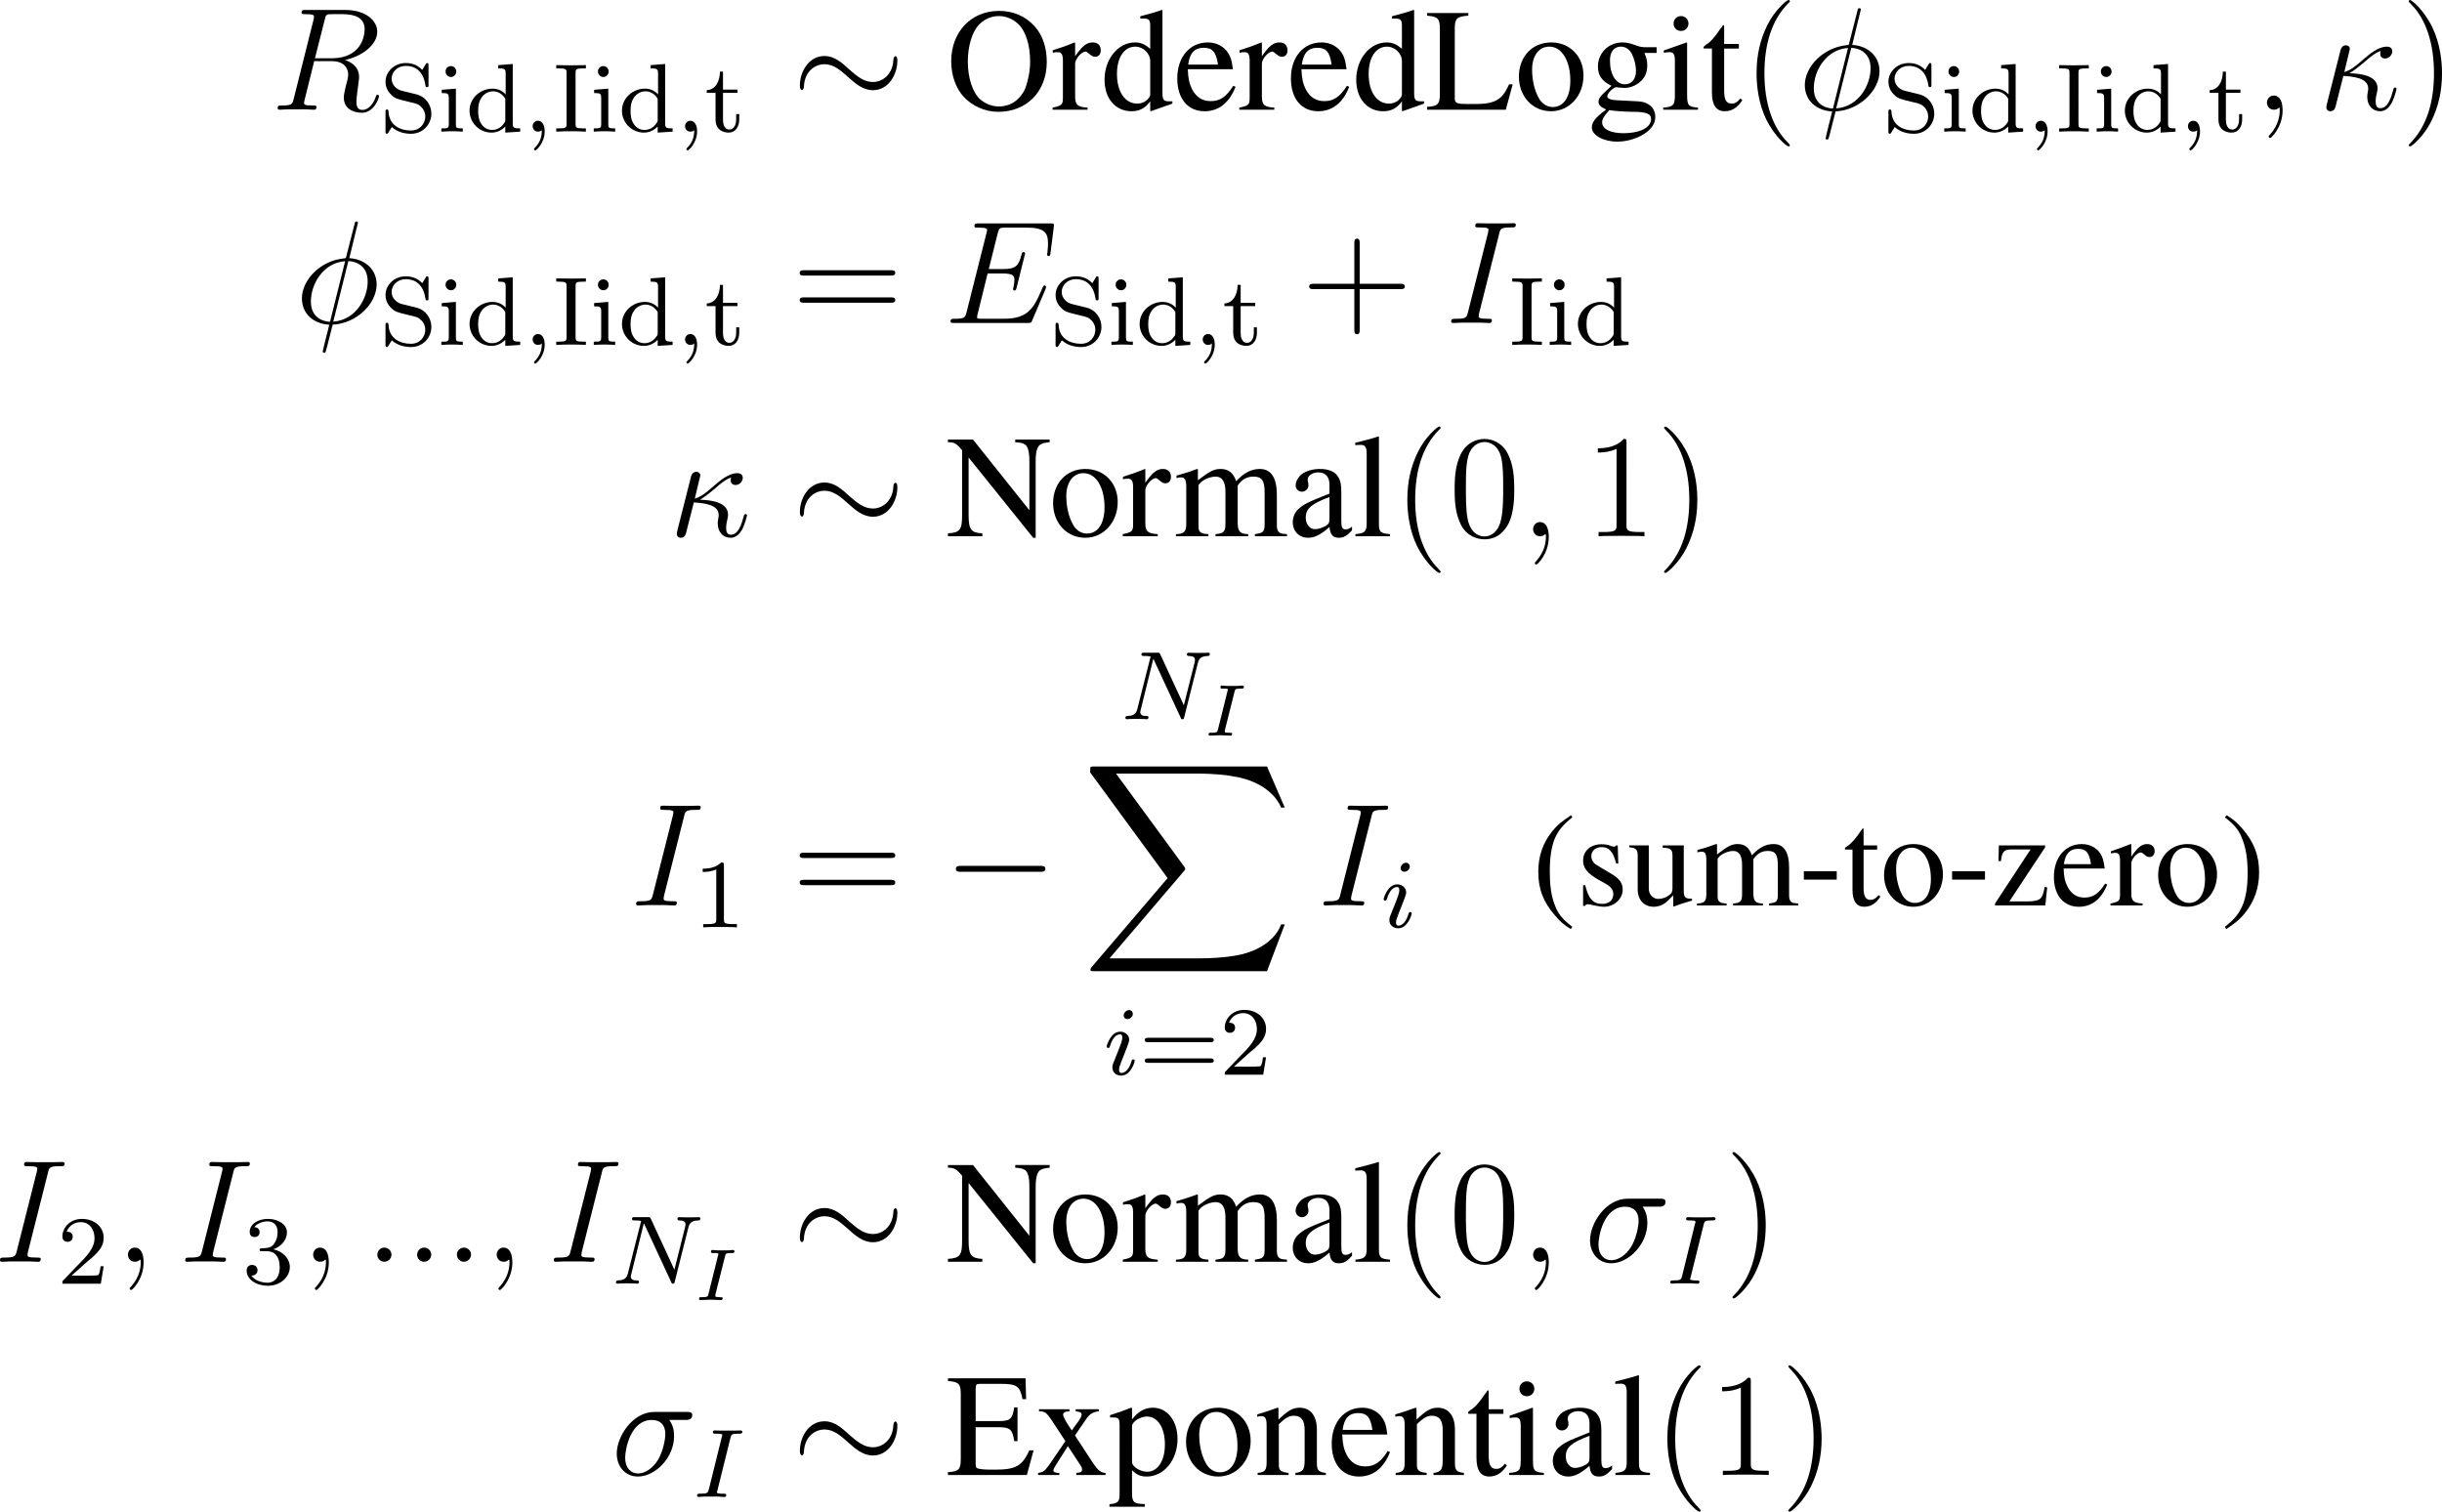 <?xml version="1.0" encoding="UTF-8" standalone="no"?>
<svg
   width="199.625pt"
   height="123.583pt"
   viewBox="0 0 199.625 123.583"
   version="1.2"
   id="svg643"
   sodipodi:docname="model-formulation.pdf"
   xmlns:inkscape="http://www.inkscape.org/namespaces/inkscape"
   xmlns:sodipodi="http://sodipodi.sourceforge.net/DTD/sodipodi-0.dtd"
   xmlns:xlink="http://www.w3.org/1999/xlink"
   xmlns="http://www.w3.org/2000/svg"
   xmlns:svg="http://www.w3.org/2000/svg">
  <sodipodi:namedview
     id="namedview645"
     pagecolor="#ffffff"
     bordercolor="#666666"
     borderopacity="1.0"
     inkscape:pageshadow="2"
     inkscape:pageopacity="0.0"
     inkscape:pagecheckerboard="0"
     inkscape:document-units="pt" />
  <defs
     id="defs208">
    <g
       id="g206">
      <symbol
         overflow="visible"
         id="glyph0-0">
        <path
           style="stroke:none"
           d=""
           id="path2" />
      </symbol>
      <symbol
         overflow="visible"
         id="glyph0-1">
        <path
           style="stroke:none"
           d="M 4.406,-7.344 C 4.5,-7.797 4.547,-7.812 5.016,-7.812 H 5.875 c 1.031,0 1.797,0.312 1.797,1.234 0,0.609 -0.312,2.375 -2.719,2.375 H 3.609 Z M 6.062,-4.062 C 7.547,-4.391 8.703,-5.344 8.703,-6.375 8.703,-7.297 7.75,-8.156 6.094,-8.156 H 2.859 c -0.234,0 -0.344,0 -0.344,0.219 0,0.125 0.078,0.125 0.312,0.125 0.703,0 0.703,0.094 0.703,0.219 0,0.031 0,0.094 -0.047,0.281 L 1.875,-0.891 C 1.766,-0.469 1.75,-0.344 0.922,-0.344 c -0.281,0 -0.359,0 -0.359,0.219 C 0.562,0 0.688,0 0.734,0 0.938,0 1.188,-0.031 1.422,-0.031 h 1.406 c 0.219,0 0.469,0.031 0.688,0.031 0.094,0 0.219,0 0.219,-0.234 0,-0.109 -0.094,-0.109 -0.281,-0.109 -0.734,0 -0.734,-0.094 -0.734,-0.219 0,-0.016 0,-0.094 0.031,-0.188 l 0.797,-3.219 h 1.438 c 1.141,0 1.344,0.719 1.344,1.109 0,0.188 -0.109,0.641 -0.203,0.953 -0.125,0.562 -0.156,0.688 -0.156,0.922 0,0.844 0.688,1.234 1.484,1.234 0.969,0 1.391,-1.188 1.391,-1.344 0,-0.094 -0.062,-0.125 -0.125,-0.125 -0.094,0 -0.125,0.078 -0.141,0.172 C 8.281,-0.203 7.797,0.016 7.5,0.016 7.203,0.016 7,-0.125 7,-0.656 c 0,-0.281 0.141,-1.375 0.156,-1.438 0.062,-0.438 0.062,-0.484 0.062,-0.578 0,-0.875 -0.703,-1.25 -1.156,-1.391 z m 0,0"
           id="path5" />
      </symbol>
      <symbol
         overflow="visible"
         id="glyph0-2">
        <path
           style="stroke:none"
           d="m 5.141,-8.188 c 0,-0.109 -0.078,-0.109 -0.125,-0.109 -0.109,0 -0.109,0.031 -0.156,0.234 L 4.203,-5.5 c -0.031,0.156 -0.047,0.172 -0.062,0.188 0,0.016 -0.094,0.031 -0.109,0.031 C 2.062,-5.109 0.562,-3.5 0.562,-2.016 c 0,1.297 0.984,2.094 2.234,2.156 -0.094,0.375 -0.172,0.75 -0.281,1.125 -0.156,0.641 -0.25,1.031 -0.25,1.078 0,0.016 0,0.094 0.109,0.094 0.047,0 0.094,0 0.109,-0.047 0.031,-0.031 0.094,-0.312 0.141,-0.469 l 0.453,-1.781 c 2.031,-0.109 3.594,-1.781 3.594,-3.281 0,-1.203 -0.906,-2.078 -2.234,-2.156 z m -0.781,3.125 C 5.156,-5.016 5.938,-4.562 5.938,-3.391 5.938,-2.047 5,-0.25 3.125,-0.109 Z m -1.5,4.969 C 2.266,-0.125 1.297,-0.438 1.297,-1.75 c 0,-1.516 1.078,-3.188 2.797,-3.297 z m 0,0"
           id="path8" />
      </symbol>
      <symbol
         overflow="visible"
         id="glyph0-3">
        <path
           style="stroke:none"
           d="m 2.328,0.047 c 0,-0.688 -0.219,-1.203 -0.719,-1.203 -0.375,0 -0.562,0.312 -0.562,0.578 C 1.047,-0.328 1.219,0 1.625,0 1.781,0 1.906,-0.047 2.016,-0.156 2.047,-0.172 2.062,-0.172 2.062,-0.172 c 0.031,0 0.031,0.156 0.031,0.219 C 2.094,0.438 2.016,1.219 1.328,2 1.188,2.141 1.188,2.156 1.188,2.188 c 0,0.062 0.062,0.125 0.125,0.125 0.094,0 1.016,-0.891 1.016,-2.266 z m 0,0"
           id="path11" />
      </symbol>
      <symbol
         overflow="visible"
         id="glyph0-4">
        <path
           style="stroke:none"
           d="M 2.547,-2.984 C 2.938,-3.203 3.375,-3.578 3.688,-3.828 4.406,-4.453 4.656,-4.641 5.109,-4.812 5.062,-4.75 5.062,-4.656 5.062,-4.562 c 0,0.312 0.266,0.375 0.391,0.375 0.375,0 0.594,-0.359 0.594,-0.578 0,-0.078 -0.016,-0.391 -0.438,-0.391 -0.719,0 -1.422,0.609 -1.953,1.062 C 2.969,-3.484 2.625,-3.234 2.125,-3.078 L 2.578,-4.969 c 0,-0.188 -0.156,-0.297 -0.312,-0.297 -0.109,0 -0.359,0.031 -0.453,0.406 l -1.125,4.438 c -0.031,0.141 -0.031,0.172 -0.031,0.25 0,0.156 0.125,0.297 0.312,0.297 0.359,0 0.438,-0.312 0.484,-0.562 0.078,-0.25 0.562,-2.25 0.594,-2.328 1.516,0.078 2.031,0.453 2.031,1.047 0,0.078 0,0.109 -0.031,0.25 C 4,-1.25 4,-1.109 4,-1.047 4,-0.328 4.453,0.125 5.047,0.125 c 0.484,0 0.766,-0.359 0.938,-0.656 0.25,-0.469 0.406,-1.125 0.406,-1.172 0,-0.062 -0.047,-0.109 -0.109,-0.109 -0.109,0 -0.125,0.047 -0.172,0.234 C 5.953,-1 5.688,-0.125 5.078,-0.125 4.812,-0.125 4.688,-0.281 4.688,-0.688 c 0,-0.234 0.047,-0.5 0.094,-0.672 0.031,-0.125 0.062,-0.266 0.062,-0.391 0,-1.094 -1.516,-1.203 -2.297,-1.234 z m 0,0"
           id="path14" />
      </symbol>
      <symbol
         overflow="visible"
         id="glyph0-5">
        <path
           style="stroke:none"
           d="m 8.312,-2.766 c 0,-0.047 0.047,-0.125 0.047,-0.172 0,-0.062 -0.047,-0.125 -0.125,-0.125 C 8.188,-3.062 8.156,-3.047 8.125,-3.016 8.109,-3 8.109,-2.969 8,-2.734 7.297,-1.062 6.781,-0.344 4.859,-0.344 H 3.125 c -0.172,0 -0.203,0 -0.266,-0.016 C 2.719,-0.375 2.719,-0.391 2.719,-0.484 c 0,-0.094 0.016,-0.156 0.047,-0.266 l 0.812,-3.297 h 1.188 c 0.938,0 1,0.203 1,0.562 0,0.109 0,0.219 -0.078,0.578 -0.016,0.047 -0.031,0.094 -0.031,0.141 0,0.078 0.062,0.109 0.125,0.109 0.109,0 0.125,-0.078 0.172,-0.25 l 0.688,-2.766 c 0,-0.062 -0.047,-0.125 -0.125,-0.125 -0.109,0 -0.125,0.047 -0.172,0.219 C 6.109,-4.656 5.875,-4.406 4.812,-4.406 H 3.672 L 4.406,-7.344 C 4.516,-7.75 4.547,-7.797 5.031,-7.797 h 1.703 c 1.484,0 1.781,0.391 1.781,1.312 0,0 0,0.344 -0.047,0.734 -0.016,0.047 -0.031,0.125 -0.031,0.141 0,0.094 0.062,0.141 0.141,0.141 0.078,0 0.125,-0.047 0.141,-0.266 l 0.266,-2.094 C 8.984,-7.859 9,-7.984 9,-8.016 c 0,-0.125 -0.109,-0.125 -0.328,-0.125 H 2.844 c -0.219,0 -0.344,0 -0.344,0.219 0,0.125 0.078,0.125 0.281,0.125 0.75,0 0.75,0.094 0.75,0.219 0,0.062 -0.016,0.109 -0.047,0.234 l -1.625,6.453 C 1.75,-0.469 1.734,-0.344 0.891,-0.344 c -0.219,0 -0.344,0 -0.344,0.219 C 0.547,0 0.625,0 0.859,0 h 6 C 7.125,0 7.141,-0.016 7.219,-0.203 Z m 0,0"
           id="path17" />
      </symbol>
      <symbol
         overflow="visible"
         id="glyph0-6">
        <path
           style="stroke:none"
           d="m 4.406,-7.281 c 0.094,-0.422 0.125,-0.531 1,-0.531 0.266,0 0.359,0 0.359,-0.234 0,-0.109 -0.141,-0.109 -0.172,-0.109 -0.219,0 -0.484,0.016 -0.688,0.016 H 3.438 c -0.25,0 -0.516,-0.016 -0.766,-0.016 -0.094,0 -0.219,0 -0.219,0.219 0,0.125 0.094,0.125 0.328,0.125 0.75,0 0.75,0.094 0.75,0.219 0,0.094 -0.031,0.156 -0.047,0.266 l -1.625,6.438 c -0.109,0.422 -0.125,0.547 -1,0.547 -0.266,0 -0.375,0 -0.375,0.219 0,0.125 0.125,0.125 0.188,0.125 0.219,0 0.469,-0.031 0.688,-0.031 h 1.469 c 0.25,0 0.5,0.031 0.75,0.031 0.094,0 0.234,0 0.234,-0.219 0,-0.125 -0.078,-0.125 -0.328,-0.125 -0.75,0 -0.75,-0.094 -0.75,-0.234 0,-0.031 0,-0.094 0.047,-0.281 z m 0,0"
           id="path20" />
      </symbol>
      <symbol
         overflow="visible"
         id="glyph0-7">
        <path
           style="stroke:none"
           d="m 2.203,-0.578 c 0,-0.344 -0.297,-0.578 -0.578,-0.578 -0.344,0 -0.578,0.281 -0.578,0.578 0,0.344 0.281,0.578 0.562,0.578 0.344,0 0.594,-0.281 0.594,-0.578 z m 0,0"
           id="path23" />
      </symbol>
      <symbol
         overflow="visible"
         id="glyph0-8">
        <path
           style="stroke:none"
           d="M 6.078,-4.5 C 6.234,-4.5 6.625,-4.5 6.625,-4.891 6.625,-5.156 6.391,-5.156 6.188,-5.156 H 3.531 c -1.781,0 -3.078,2 -3.078,3.406 0,1.016 0.656,1.875 1.734,1.875 1.406,0 2.953,-1.531 2.953,-3.312 C 5.141,-3.656 5.031,-4.109 4.75,-4.5 Z m -3.875,4.375 c -0.609,0 -1.062,-0.453 -1.062,-1.281 0,-0.719 0.438,-3.094 2.188,-3.094 0.516,0 1.094,0.25 1.094,1.172 0,0.406 -0.188,1.422 -0.609,2.109 C 3.375,-0.516 2.734,-0.125 2.203,-0.125 Z m 0,0"
           id="path26" />
      </symbol>
      <symbol
         overflow="visible"
         id="glyph1-0">
        <path
           style="stroke:none"
           d=""
           id="path29" />
      </symbol>
      <symbol
         overflow="visible"
         id="glyph1-1">
        <path
           style="stroke:none"
           d="M 1.859,-3.328 C 1.344,-3.438 0.969,-3.844 0.969,-4.328 0.969,-4.875 1.438,-5.375 2.125,-5.375 c 1.375,0 1.562,1.297 1.609,1.594 0.016,0.094 0.016,0.141 0.125,0.141 0.125,0 0.125,-0.047 0.125,-0.203 v -1.562 c 0,-0.125 0,-0.203 -0.109,-0.203 -0.062,0 -0.078,0.016 -0.125,0.109 l -0.281,0.453 c -0.406,-0.438 -0.906,-0.562 -1.344,-0.562 -0.953,0 -1.656,0.719 -1.656,1.531 0,0.609 0.344,0.938 0.5,1.094 0.281,0.281 0.547,0.344 1.406,0.547 0.688,0.156 0.797,0.188 1.062,0.469 0.078,0.078 0.281,0.344 0.281,0.734 0,0.562 -0.422,1.141 -1.172,1.141 -0.875,0 -1.781,-0.422 -1.828,-1.531 -0.016,-0.125 -0.016,-0.188 -0.125,-0.188 -0.125,0 -0.125,0.062 -0.125,0.219 v 1.547 c 0,0.141 0,0.219 0.109,0.219 0.062,0 0.062,-0.016 0.125,-0.094 0.031,-0.047 0.062,-0.125 0.281,-0.453 0.5,0.438 1.094,0.547 1.578,0.547 0.984,0 1.656,-0.797 1.656,-1.641 0,-0.703 -0.453,-1.406 -1.266,-1.594 z m 0,0"
           id="path32" />
      </symbol>
      <symbol
         overflow="visible"
         id="glyph1-2">
        <path
           style="stroke:none"
           d="m 1.547,-4.906 c 0,-0.234 -0.172,-0.453 -0.438,-0.453 -0.234,0 -0.438,0.188 -0.438,0.438 0,0.281 0.234,0.453 0.438,0.453 0.281,0 0.438,-0.234 0.438,-0.438 z m -1.188,1.484 v 0.266 c 0.516,0 0.578,0.047 0.578,0.438 V -0.625 c 0,0.359 -0.094,0.359 -0.609,0.359 V 0 c 0.312,-0.031 0.766,-0.031 0.891,-0.031 0.094,0 0.578,0 0.859,0.031 v -0.266 c -0.531,0 -0.562,-0.031 -0.562,-0.344 v -2.906 z m 0,0"
           id="path35" />
      </symbol>
      <symbol
         overflow="visible"
         id="glyph1-3">
        <path
           style="stroke:none"
           d="m 2.625,-5.438 v 0.266 c 0.531,0 0.609,0.047 0.609,0.438 v 1.688 c -0.281,-0.312 -0.656,-0.469 -1.078,-0.469 -1,0 -1.875,0.781 -1.875,1.797 0,0.984 0.797,1.797 1.797,1.797 0.469,0 0.859,-0.219 1.125,-0.5 v 0.5 L 4.422,0 V -0.266 C 3.875,-0.266 3.812,-0.312 3.812,-0.703 V -5.531 Z m 0.578,4.453 c 0,0.141 0,0.172 -0.125,0.328 C 2.859,-0.328 2.5,-0.141 2.125,-0.141 1.75,-0.141 1.438,-0.328 1.25,-0.625 1.031,-0.938 0.984,-1.328 0.984,-1.703 0.984,-2.172 1.062,-2.5 1.25,-2.766 c 0.188,-0.297 0.547,-0.531 0.953,-0.531 0.375,0 0.766,0.203 1,0.609 z m 0,0"
           id="path38" />
      </symbol>
      <symbol
         overflow="visible"
         id="glyph1-4">
        <path
           style="stroke:none"
           d="m 1.891,-4.797 c 0,-0.297 0.016,-0.375 0.656,-0.375 h 0.188 V -5.438 c -0.641,0.016 -0.656,0.016 -1.219,0.016 -0.547,0 -0.562,0 -1.203,-0.016 v 0.266 H 0.5 c 0.625,0 0.656,0.078 0.656,0.375 v 4.156 c 0,0.297 -0.031,0.375 -0.656,0.375 H 0.312 V 0 c 0.641,-0.031 0.656,-0.031 1.203,-0.031 0.562,0 0.578,0 1.219,0.031 v -0.266 h -0.188 c -0.641,0 -0.656,-0.078 -0.656,-0.375 z m 0,0"
           id="path41" />
      </symbol>
      <symbol
         overflow="visible"
         id="glyph1-5">
        <path
           style="stroke:none"
           d="m 1.484,-3.172 h 1.188 V -3.438 h -1.188 v -1.469 h -0.25 c 0,0.734 -0.328,1.484 -1.078,1.516 v 0.219 H 0.875 V -1 c 0,0.938 0.719,1.078 1.078,1.078 C 2.5,0.078 2.812,-0.391 2.812,-1 v -0.438 h -0.25 v 0.422 c 0,0.547 -0.25,0.844 -0.547,0.844 -0.531,0 -0.531,-0.688 -0.531,-0.812 z m 0,0"
           id="path44" />
      </symbol>
      <symbol
         overflow="visible"
         id="glyph1-6">
        <path
           style="stroke:none"
           d="m 2.5,-5.078 c 0,-0.219 -0.016,-0.219 -0.234,-0.219 -0.328,0.312 -0.75,0.5 -1.5,0.5 v 0.266 c 0.219,0 0.641,0 1.109,-0.203 v 4.078 c 0,0.297 -0.031,0.391 -0.781,0.391 H 0.812 V 0 c 0.328,-0.031 1.016,-0.031 1.375,-0.031 0.359,0 1.047,0 1.375,0.031 V -0.266 H 3.281 c -0.75,0 -0.781,-0.094 -0.781,-0.391 z m 0,0"
           id="path47" />
      </symbol>
      <symbol
         overflow="visible"
         id="glyph1-7">
        <path
           style="stroke:none"
           d="m 5.828,-2.656 c 0.109,0 0.281,0 0.281,-0.188 0,-0.172 -0.203,-0.172 -0.312,-0.172 H 0.781 c -0.125,0 -0.312,0 -0.312,0.172 0,0.188 0.156,0.188 0.281,0.188 z m -0.031,1.688 c 0.109,0 0.312,0 0.312,-0.172 0,-0.188 -0.172,-0.188 -0.281,-0.188 H 0.75 c -0.125,0 -0.281,0 -0.281,0.188 0,0.172 0.188,0.172 0.312,0.172 z m 0,0"
           id="path50" />
      </symbol>
      <symbol
         overflow="visible"
         id="glyph1-8">
        <path
           style="stroke:none"
           d="m 2.25,-1.625 c 0.125,-0.125 0.453,-0.391 0.594,-0.5 0.484,-0.453 0.953,-0.891 0.953,-1.609 0,-0.953 -0.797,-1.562 -1.781,-1.562 -0.969,0 -1.594,0.719 -1.594,1.438 0,0.391 0.312,0.438 0.422,0.438 0.172,0 0.422,-0.109 0.422,-0.422 0,-0.406 -0.406,-0.406 -0.5,-0.406 C 1,-4.844 1.531,-5.031 1.922,-5.031 c 0.734,0 1.125,0.625 1.125,1.297 0,0.828 -0.578,1.438 -1.531,2.391 l -1,1.047 C 0.422,-0.219 0.422,-0.203 0.422,0 H 3.562 l 0.234,-1.422 h -0.25 C 3.531,-1.266 3.469,-0.875 3.375,-0.719 c -0.047,0.062 -0.656,0.062 -0.781,0.062 H 1.172 Z m 0,0"
           id="path53" />
      </symbol>
      <symbol
         overflow="visible"
         id="glyph1-9">
        <path
           style="stroke:none"
           d="m 2.016,-2.656 c 0.625,0 1.031,0.453 1.031,1.297 0,1 -0.562,1.281 -0.984,1.281 -0.438,0 -1.047,-0.156 -1.328,-0.578 0.297,0 0.5,-0.188 0.5,-0.438 0,-0.266 -0.188,-0.438 -0.453,-0.438 -0.203,0 -0.438,0.125 -0.438,0.453 0,0.75 0.812,1.25 1.734,1.25 C 3.125,0.172 3.875,-0.562 3.875,-1.359 3.875,-2.031 3.344,-2.625 2.531,-2.812 c 0.625,-0.219 1.109,-0.75 1.109,-1.391 0,-0.641 -0.719,-1.094 -1.547,-1.094 -0.859,0 -1.5,0.453 -1.5,1.062 0,0.297 0.188,0.422 0.406,0.422 0.25,0 0.406,-0.172 0.406,-0.406 0,-0.297 -0.266,-0.406 -0.438,-0.406 0.344,-0.438 0.953,-0.469 1.094,-0.469 0.203,0 0.812,0.062 0.812,0.891 0,0.547 -0.234,0.891 -0.344,1.016 -0.234,0.25 -0.422,0.266 -0.906,0.297 -0.156,0 -0.219,0.016 -0.219,0.125 0,0.109 0.078,0.109 0.219,0.109 z m 0,0"
           id="path56" />
      </symbol>
      <symbol
         overflow="visible"
         id="glyph2-0">
        <path
           style="stroke:none"
           d=""
           id="path59" />
      </symbol>
      <symbol
         overflow="visible"
         id="glyph2-1">
        <path
           style="stroke:none"
           d="m 1.484,-0.125 c 0,0.516 -0.109,0.984 -0.594,1.469 C 0.859,1.375 0.844,1.391 0.844,1.422 c 0,0.062 0.062,0.109 0.109,0.109 0.094,0 0.766,-0.625 0.766,-1.562 0,-0.5 -0.203,-0.859 -0.547,-0.859 -0.281,0 -0.438,0.234 -0.438,0.438 C 0.734,-0.219 0.891,0 1.172,0 1.375,0 1.484,-0.109 1.484,-0.125 Z m 0,0"
           id="path62" />
      </symbol>
      <symbol
         overflow="visible"
         id="glyph2-2">
        <path
           style="stroke:none"
           d="m 6.312,-4.578 c 0.094,-0.391 0.266,-0.578 0.844,-0.594 0.078,0 0.141,-0.062 0.141,-0.156 0,-0.047 -0.031,-0.109 -0.109,-0.109 -0.062,0 -0.219,0.016 -0.797,0.016 -0.641,0 -0.75,-0.016 -0.828,-0.016 -0.125,0 -0.141,0.078 -0.141,0.141 0,0.109 0.094,0.125 0.172,0.125 0.484,0.016 0.484,0.219 0.484,0.328 0,0.047 0,0.094 -0.031,0.219 l -0.875,3.484 L 3.25,-5.297 C 3.188,-5.438 3.172,-5.438 2.984,-5.438 H 1.938 c -0.141,0 -0.234,0 -0.234,0.141 0,0.125 0.094,0.125 0.25,0.125 0.078,0 0.312,0 0.5,0.047 L 1.375,-0.859 C 1.281,-0.453 1.078,-0.281 0.547,-0.266 0.5,-0.266 0.391,-0.25 0.391,-0.109 0.391,-0.062 0.438,0 0.516,0 0.547,0 0.734,-0.031 1.312,-0.031 1.938,-0.031 2.062,0 2.125,0 c 0.031,0 0.156,0 0.156,-0.156 0,-0.094 -0.094,-0.109 -0.141,-0.109 -0.297,0 -0.531,-0.047 -0.531,-0.328 0,-0.047 0.031,-0.156 0.031,-0.156 l 1.031,-4.172 H 2.688 l 2.219,4.781 C 4.953,-0.016 4.969,0 5.047,0 c 0.109,0 0.125,-0.031 0.156,-0.172 z m 0,0"
           id="path65" />
      </symbol>
      <symbol
         overflow="visible"
         id="glyph2-3">
        <path
           style="stroke:none"
           d="m 2.375,-4.969 c 0,-0.172 -0.125,-0.312 -0.312,-0.312 -0.203,0 -0.438,0.203 -0.438,0.438 0,0.172 0.125,0.297 0.312,0.297 0.203,0 0.438,-0.188 0.438,-0.422 z m -1.156,2.922 -0.438,1.094 c -0.047,0.125 -0.078,0.219 -0.078,0.359 0,0.391 0.297,0.672 0.719,0.672 0.781,0 1.109,-1.109 1.109,-1.219 0,-0.078 -0.062,-0.109 -0.125,-0.109 -0.094,0 -0.109,0.062 -0.141,0.141 -0.172,0.641 -0.5,0.969 -0.828,0.969 -0.094,0 -0.188,-0.047 -0.188,-0.25 0,-0.203 0.062,-0.344 0.156,-0.594 C 1.484,-1.188 1.562,-1.406 1.656,-1.625 l 0.25,-0.641 c 0.062,-0.188 0.172,-0.438 0.172,-0.578 0,-0.391 -0.328,-0.672 -0.734,-0.672 -0.766,0 -1.109,1.109 -1.109,1.219 0,0.078 0.062,0.109 0.125,0.109 0.109,0 0.109,-0.047 0.141,-0.125 0.219,-0.766 0.578,-0.984 0.828,-0.984 0.109,0 0.188,0.047 0.188,0.266 0,0.078 -0.016,0.188 -0.094,0.438 z m 0,0"
           id="path68" />
      </symbol>
      <symbol
         overflow="visible"
         id="glyph2-4">
        <path
           style="stroke:none"
           d="m 3.094,-4.828 c 0.062,-0.266 0.078,-0.344 0.688,-0.344 0.172,0 0.281,0 0.281,-0.156 0,-0.016 -0.016,-0.109 -0.141,-0.109 -0.125,0 -0.375,0.016 -0.5,0.016 h -1.094 c -0.109,0 -0.406,-0.016 -0.516,-0.016 -0.031,0 -0.156,0 -0.156,0.141 0,0.125 0.094,0.125 0.25,0.125 0.516,0 0.516,0.047 0.516,0.141 0,0.016 0,0.047 -0.047,0.172 L 1.328,-0.625 c -0.078,0.281 -0.094,0.359 -0.688,0.359 -0.188,0 -0.281,0 -0.281,0.156 0,0.031 0.031,0.109 0.125,0.109 0.109,0 0.375,-0.016 0.5,-0.031 H 2.094 C 2.203,-0.016 2.484,0 2.594,0 2.641,0 2.75,0 2.75,-0.156 c 0,-0.109 -0.094,-0.109 -0.25,-0.109 -0.125,0 -0.172,0 -0.312,-0.016 C 2.062,-0.297 1.984,-0.297 1.984,-0.391 1.984,-0.438 2,-0.438 2.031,-0.547 Z m 0,0"
           id="path71" />
      </symbol>
      <symbol
         overflow="visible"
         id="glyph3-0">
        <path
           style="stroke:none"
           d=""
           id="path74" />
      </symbol>
      <symbol
         overflow="visible"
         id="glyph3-1">
        <path
           style="stroke:none"
           d="m 8.625,-4 c 0,-0.25 -0.062,-0.375 -0.156,-0.375 -0.062,0 -0.156,0.078 -0.172,0.312 C 8.25,-2.922 7.453,-2.266 6.625,-2.266 c -0.75,0 -1.328,-0.5 -1.922,-1.016 -0.609,-0.562 -1.219,-1.109 -2.031,-1.109 -1.312,0 -2.016,1.312 -2.016,2.406 0,0.375 0.156,0.375 0.172,0.375 0.125,0 0.156,-0.234 0.156,-0.266 0.062,-1.312 0.953,-1.844 1.688,-1.844 0.75,0 1.328,0.516 1.906,1.031 0.609,0.547 1.234,1.094 2.047,1.094 1.297,0 2,-1.312 2,-2.406 z m 0,0"
           id="path77" />
      </symbol>
      <symbol
         overflow="visible"
         id="glyph3-2">
        <path
           style="stroke:none"
           d="m 7.875,-2.75 c 0.203,0 0.422,0 0.422,-0.234 0,-0.25 -0.219,-0.25 -0.422,-0.25 H 1.406 c -0.203,0 -0.422,0 -0.422,0.25 0,0.234 0.219,0.234 0.422,0.234 z m 0,0"
           id="path80" />
      </symbol>
      <symbol
         overflow="visible"
         id="glyph4-0">
        <path
           style="stroke:none"
           d=""
           id="path83" />
      </symbol>
      <symbol
         overflow="visible"
         id="glyph4-1">
        <path
           style="stroke:none"
           d="m 8.219,-3.906 c 0,-1.188 -0.344,-2.203 -1,-2.922 -0.75,-0.828 -1.75,-1.25 -2.906,-1.25 -2.281,0 -3.906,1.719 -3.906,4.125 0,1.125 0.375,2.203 1.031,2.906 0.688,0.75 1.75,1.219 2.812,1.219 2.344,0 3.969,-1.672 3.969,-4.078 z M 6.859,-3.922 c 0,0.703 -0.156,1.531 -0.391,2.156 -0.109,0.297 -0.312,0.594 -0.594,0.875 -0.406,0.406 -0.953,0.625 -1.578,0.625 -0.562,0 -1.094,-0.219 -1.516,-0.578 -0.625,-0.562 -1.016,-1.766 -1.016,-3.094 0,-1.219 0.344,-2.375 0.844,-2.938 0.469,-0.516 1.047,-0.781 1.703,-0.781 0.547,0 1.109,0.219 1.531,0.609 0.641,0.578 1.016,1.703 1.016,3.125 z m 0,0"
           id="path86" />
      </symbol>
      <symbol
         overflow="visible"
         id="glyph4-2">
        <path
           style="stroke:none"
           d="M 4,-4.859 C 4,-5.266 3.75,-5.5 3.344,-5.5 c -0.5,0 -0.844,0.281 -1.438,1.125 V -5.469 L 1.859,-5.5 C 1.219,-5.234 0.781,-5.078 0.078,-4.859 V -4.656 C 0.25,-4.703 0.359,-4.703 0.5,-4.703 c 0.297,0 0.406,0.188 0.406,0.703 v 3 c 0,0.594 -0.078,0.672 -0.844,0.828 V 0 H 2.922 V -0.172 C 2.109,-0.219 1.906,-0.391 1.906,-1.078 v -2.688 c 0,-0.375 0.516,-0.984 0.844,-0.984 0.078,0 0.172,0.062 0.312,0.188 C 3.25,-4.406 3.375,-4.328 3.531,-4.328 3.828,-4.328 4,-4.531 4,-4.859 Z m 0,0"
           id="path89" />
      </symbol>
      <symbol
         overflow="visible"
         id="glyph4-3">
        <path
           style="stroke:none"
           d="m 5.875,-0.5 v -0.188 c -0.219,0 -0.25,0 -0.281,0 -0.438,0 -0.531,-0.125 -0.531,-0.672 v -6.781 L 5.016,-8.156 c -0.578,0.203 -1,0.312 -1.766,0.516 v 0.188 c 0.094,0 0.172,0 0.266,0 0.438,0 0.547,0.109 0.547,0.609 v 1.859 C 3.609,-5.359 3.281,-5.5 2.812,-5.5 c -1.375,0 -2.484,1.359 -2.484,3.047 0,1.531 0.891,2.578 2.203,2.578 0.672,0 1.125,-0.25 1.531,-0.812 V 0.078 L 4.109,0.125 Z M 4.062,-1.219 c 0,0.078 -0.078,0.234 -0.203,0.359 C 3.641,-0.625 3.344,-0.5 3,-0.5 c -0.984,0 -1.656,-0.953 -1.656,-2.422 0,-1.359 0.594,-2.234 1.5,-2.234 0.641,0 1.219,0.547 1.219,1.188 z m 0,0"
           id="path92" />
      </symbol>
      <symbol
         overflow="visible"
         id="glyph4-4">
        <path
           style="stroke:none"
           d="M 5.062,-1.875 4.875,-1.953 c -0.578,0.906 -1.078,1.25 -1.844,1.25 -0.672,0 -1.172,-0.312 -1.516,-0.953 C 1.281,-2.125 1.188,-2.547 1.156,-3.312 h 3.688 C 4.75,-4.094 4.625,-4.438 4.328,-4.812 3.969,-5.25 3.422,-5.5 2.797,-5.5 c -1.484,0 -2.5,1.203 -2.5,2.938 0,1.656 0.859,2.688 2.234,2.688 1.156,0 2.031,-0.703 2.531,-2 z M 3.625,-3.688 H 1.188 c 0.125,-0.953 0.531,-1.375 1.266,-1.375 0.719,0 1.016,0.328 1.172,1.375 z m 0,0"
           id="path95" />
      </symbol>
      <symbol
         overflow="visible"
         id="glyph4-5">
        <path
           style="stroke:none"
           d="M 7.141,-2.078 H 6.844 C 6.656,-1.656 6.5,-1.391 6.328,-1.188 c -0.406,0.5 -1.062,0.719 -2.094,0.719 H 3.438 c -0.875,0 -1.031,-0.062 -1.031,-0.484 v -5.656 c 0,-0.844 0.156,-1.016 1.109,-1.078 v -0.219 h -3.375 V -7.688 C 1.031,-7.609 1.188,-7.453 1.188,-6.609 v 5.312 c 0,0.844 -0.172,1.016 -1.047,1.062 V 0 h 6.438 z m 0,0"
           id="path98" />
      </symbol>
      <symbol
         overflow="visible"
         id="glyph4-6">
        <path
           style="stroke:none"
           d="M 5.625,-2.797 C 5.625,-4.359 4.516,-5.5 2.984,-5.5 1.438,-5.5 0.344,-4.344 0.344,-2.703 c 0,1.609 1.109,2.828 2.625,2.828 1.5,0 2.656,-1.266 2.656,-2.922 z M 4.547,-2.375 c 0,1.344 -0.547,2.156 -1.438,2.156 -0.469,0 -0.906,-0.281 -1.156,-0.766 -0.344,-0.625 -0.531,-1.453 -0.531,-2.297 0,-1.141 0.562,-1.875 1.406,-1.875 1.016,0 1.719,1.141 1.719,2.781 z m 0,0"
           id="path101" />
      </symbol>
      <symbol
         overflow="visible"
         id="glyph4-7">
        <path
           style="stroke:none"
           d="m 5.625,-4.641 v -0.469 H 4.703 c -0.25,0 -0.422,-0.031 -0.656,-0.109 L 3.781,-5.312 C 3.453,-5.438 3.125,-5.5 2.828,-5.5 c -1.125,0 -2,0.859 -2,1.953 0,0.75 0.312,1.203 1.109,1.594 L 1.422,-1.469 C 1.031,-1.125 0.875,-0.891 0.875,-0.641 c 0,0.25 0.141,0.391 0.625,0.625 C 0.656,0.609 0.328,1 0.328,1.453 c 0,0.625 0.938,1.156 2.078,1.156 0.891,0 1.828,-0.312 2.453,-0.812 0.453,-0.375 0.656,-0.75 0.656,-1.219 0,-0.734 -0.562,-1.234 -1.453,-1.266 L 2.516,-0.766 c -0.625,-0.016 -0.922,-0.125 -0.922,-0.328 0,-0.234 0.391,-0.656 0.719,-0.75 0.109,0.016 0.188,0.031 0.219,0.031 0.234,0.016 0.391,0.031 0.453,0.031 0.453,0 0.922,-0.172 1.297,-0.5 0.391,-0.344 0.578,-0.75 0.578,-1.359 0,-0.344 -0.062,-0.609 -0.234,-1 z m -0.453,5.406 c 0,0.688 -0.906,1.156 -2.25,1.156 -1.062,0 -1.75,-0.344 -1.75,-0.875 C 1.172,0.781 1.25,0.625 1.75,0.031 c 0.406,0.078 1.359,0.141 1.938,0.141 1.094,0 1.484,0.156 1.484,0.594 z M 3.938,-3.172 c 0,0.672 -0.359,1.094 -0.906,1.094 C 2.312,-2.078 1.812,-2.859 1.812,-4 v -0.047 c 0,-0.703 0.344,-1.109 0.891,-1.109 0.375,0 0.672,0.203 0.875,0.547 0.219,0.422 0.359,0.969 0.359,1.438 z m 0,0"
           id="path104" />
      </symbol>
      <symbol
         overflow="visible"
         id="glyph4-8">
        <path
           style="stroke:none"
           d="m 3.031,0 v -0.172 c -0.797,-0.062 -0.891,-0.188 -0.891,-1.047 v -4.25 L 2.094,-5.5 0.234,-4.844 v 0.188 l 0.094,-0.016 c 0.156,-0.031 0.312,-0.031 0.406,-0.031 0.297,0 0.406,0.188 0.406,0.703 v 2.781 c 0,0.859 -0.125,0.984 -0.953,1.047 V 0 Z M 2.25,-7.047 c 0,-0.344 -0.266,-0.609 -0.609,-0.609 -0.344,0 -0.609,0.266 -0.609,0.609 0,0.344 0.266,0.609 0.609,0.609 0.344,0 0.609,-0.266 0.609,-0.609 z m 0,0"
           id="path107" />
      </symbol>
      <symbol
         overflow="visible"
         id="glyph4-9">
        <path
           style="stroke:none"
           d="M 3.328,-0.781 3.172,-0.922 C 2.922,-0.609 2.719,-0.5 2.469,-0.5 c -0.453,0 -0.625,-0.312 -0.625,-1.078 V -5 H 3.047 V -5.375 H 1.844 v -1.391 c 0,-0.125 -0.031,-0.156 -0.094,-0.156 -0.062,0.125 -0.141,0.234 -0.234,0.328 -0.438,0.672 -0.844,1.109 -1.156,1.281 -0.125,0.094 -0.203,0.156 -0.203,0.234 0,0.031 0.016,0.062 0.047,0.078 H 0.844 v 3.594 c 0,1.016 0.344,1.531 1.047,1.531 0.594,0 1.047,-0.297 1.438,-0.906 z m 0,0"
           id="path110" />
      </symbol>
      <symbol
         overflow="visible"
         id="glyph4-10">
        <path
           style="stroke:none"
           d="m 8.453,-7.688 v -0.219 h -2.812 v 0.219 c 0.453,0.031 0.625,0.078 0.797,0.188 0.25,0.172 0.359,0.609 0.359,1.344 V -2.125 L 2.188,-7.906 H 0.141 v 0.219 c 0.516,0 0.688,0.094 1.156,0.656 V -1.75 c 0,1.219 -0.156,1.453 -1.156,1.516 V 0 h 2.812 V -0.234 C 2.031,-0.281 1.828,-0.547 1.828,-1.75 V -6.438 L 7.109,0.125 H 7.312 v -6.281 c 0,-0.719 0.125,-1.156 0.344,-1.312 C 7.828,-7.594 8,-7.641 8.453,-7.688 Z m 0,0"
           id="path113" />
      </symbol>
      <symbol
         overflow="visible"
         id="glyph4-11">
        <path
           style="stroke:none"
           d="m 9.266,0 v -0.172 l -0.312,-0.031 C 8.594,-0.234 8.438,-0.438 8.438,-0.906 V -3.375 c 0,-1.406 -0.469,-2.125 -1.391,-2.125 -0.688,0 -1.297,0.312 -1.938,1 -0.219,-0.672 -0.625,-1 -1.266,-1 -0.531,0 -0.875,0.172 -1.859,0.922 V -5.469 L 1.906,-5.5 C 1.297,-5.266 0.891,-5.141 0.234,-4.953 V -4.75 c 0.141,-0.047 0.25,-0.062 0.375,-0.062 0.312,0 0.422,0.203 0.422,0.766 v 3.031 c 0,0.641 -0.172,0.828 -0.844,0.844 V 0 h 2.656 v -0.172 c -0.625,-0.031 -0.812,-0.156 -0.812,-0.625 v -3.375 c 0,0 0.094,-0.141 0.188,-0.234 0.297,-0.266 0.812,-0.469 1.219,-0.469 0.531,0 0.797,0.422 0.797,1.25 v 2.594 c 0,0.672 -0.141,0.797 -0.812,0.859 V 0 H 6.094 V -0.172 C 5.422,-0.188 5.234,-0.391 5.234,-1.141 v -3 C 5.594,-4.656 5.984,-4.875 6.531,-4.875 c 0.688,0 0.906,0.328 0.906,1.312 v 2.516 c 0,0.688 -0.094,0.781 -0.797,0.875 V 0 Z m 0,0"
           id="path116" />
      </symbol>
      <symbol
         overflow="visible"
         id="glyph4-12">
        <path
           style="stroke:none"
           d="M 5.281,-0.484 V -0.781 C 5.078,-0.625 4.938,-0.562 4.75,-0.562 4.484,-0.562 4.406,-0.734 4.406,-1.25 v -2.328 c 0,-0.625 -0.062,-0.953 -0.234,-1.234 C 3.922,-5.266 3.406,-5.5 2.672,-5.5 2.062,-5.5 1.5,-5.328 1.156,-5.062 c -0.297,0.25 -0.484,0.609 -0.484,0.906 0,0.266 0.219,0.516 0.516,0.516 0.281,0 0.531,-0.25 0.531,-0.5 0,-0.062 -0.016,-0.109 -0.016,-0.203 C 1.672,-4.453 1.656,-4.547 1.656,-4.625 c 0,-0.328 0.391,-0.594 0.859,-0.594 0.594,0 0.922,0.359 0.922,1 v 0.734 C 1.594,-2.75 1.391,-2.656 0.875,-2.203 c -0.266,0.25 -0.438,0.656 -0.438,1.047 0,0.75 0.516,1.281 1.266,1.281 0.516,0 1.016,-0.25 1.734,-0.875 0.062,0.625 0.281,0.875 0.766,0.875 0.406,0 0.656,-0.156 1.078,-0.609 z M 3.438,-1.469 c 0,0.375 -0.062,0.484 -0.312,0.625 C 2.828,-0.672 2.5,-0.578 2.25,-0.578 1.828,-0.578 1.5,-0.984 1.5,-1.5 v -0.047 c 0,-0.703 0.484,-1.125 1.938,-1.656 z m 0,0"
           id="path119" />
      </symbol>
      <symbol
         overflow="visible"
         id="glyph4-13">
        <path
           style="stroke:none"
           d="M 3.078,0 V -0.172 C 2.312,-0.234 2.172,-0.344 2.172,-1 V -8.141 L 2.125,-8.156 C 1.5,-7.953 1.047,-7.844 0.234,-7.641 v 0.188 h 0.062 c 0.141,0 0.281,-0.016 0.375,-0.016 0.375,0 0.5,0.172 0.5,0.734 v 5.688 c 0,0.656 -0.172,0.812 -0.922,0.875 V 0 Z m 0,0"
           id="path122" />
      </symbol>
      <symbol
         overflow="visible"
         id="glyph4-14">
        <path
           style="stroke:none"
           d="M 7.141,-2.016 H 6.797 C 6.203,-0.734 5.688,-0.438 3.984,-0.438 H 3.656 C 3.078,-0.438 2.609,-0.484 2.5,-0.578 2.422,-0.625 2.406,-0.734 2.406,-0.953 V -3.906 H 4.25 c 0.969,0 1.156,0.156 1.312,1.141 H 5.828 V -5.531 H 5.562 c -0.156,0.984 -0.344,1.125 -1.312,1.125 H 2.406 v -2.641 c 0,-0.344 0.062,-0.406 0.391,-0.406 H 4.406 c 1.359,0 1.625,0.172 1.828,1.25 H 6.531 L 6.484,-7.906 H 0.141 V -7.688 C 1.031,-7.609 1.188,-7.453 1.188,-6.609 v 5.312 c 0,0.844 -0.172,1.016 -1.047,1.062 V 0 H 6.594 Z m 0,0"
           id="path125" />
      </symbol>
      <symbol
         overflow="visible"
         id="glyph4-15">
        <path
           style="stroke:none"
           d="m 5.719,0 v -0.172 c -0.359,0 -0.609,-0.203 -0.969,-0.719 l -1.531,-2.344 0.984,-1.438 C 4.438,-5 4.797,-5.188 5.172,-5.203 V -5.375 H 3.281 v 0.172 c 0.359,0.031 0.484,0.094 0.484,0.266 0,0.141 -0.141,0.406 -0.438,0.781 C 3.266,-4.094 3.125,-3.875 2.969,-3.641 L 2.797,-3.875 C 2.469,-4.375 2.25,-4.781 2.25,-4.938 c 0,-0.172 0.156,-0.25 0.516,-0.266 V -5.375 H 0.281 v 0.172 h 0.109 c 0.359,0 0.547,0.156 0.922,0.719 l 1.125,1.719 -1.359,1.984 c -0.359,0.484 -0.484,0.562 -0.875,0.609 V 0 H 1.938 v -0.172 c -0.328,0 -0.484,-0.062 -0.484,-0.219 0,-0.078 0.094,-0.25 0.25,-0.5 l 0.938,-1.469 1.094,1.672 c 0.047,0.078 0.062,0.156 0.062,0.219 0,0.219 -0.078,0.266 -0.469,0.297 V 0 Z m 0,0"
           id="path128" />
      </symbol>
      <symbol
         overflow="visible"
         id="glyph4-16">
        <path
           style="stroke:none"
           d="M 5.625,-2.953 C 5.625,-4.438 4.781,-5.5 3.625,-5.5 2.953,-5.5 2.422,-5.203 1.906,-4.547 V -5.469 L 1.828,-5.5 c -0.641,0.25 -1.062,0.406 -1.719,0.609 v 0.188 c 0.109,0 0.188,0 0.297,0 0.406,0 0.484,0.109 0.484,0.672 V 1.562 c 0,0.625 -0.125,0.75 -0.828,0.828 V 2.594 H 2.953 V 2.375 C 2.062,2.359 1.906,2.234 1.906,1.484 v -1.875 C 2.312,0 2.609,0.125 3.109,0.125 4.516,0.125 5.625,-1.219 5.625,-2.953 Z m -1.031,0.469 c 0,1.328 -0.594,2.219 -1.453,2.219 -0.562,0 -1.234,-0.422 -1.234,-0.781 V -4 c 0,-0.344 0.656,-0.781 1.219,-0.781 0.875,0 1.469,0.906 1.469,2.297 z m 0,0"
           id="path131" />
      </symbol>
      <symbol
         overflow="visible"
         id="glyph4-17">
        <path
           style="stroke:none"
           d="M 5.797,0 V -0.172 C 5.219,-0.234 5.062,-0.375 5.062,-0.969 V -3.703 C 5.062,-4.828 4.547,-5.5 3.656,-5.5 c -0.547,0 -0.922,0.203 -1.734,0.969 v -0.938 L 1.844,-5.5 c -0.594,0.219 -1,0.344 -1.656,0.547 V -4.75 c 0.078,-0.047 0.188,-0.062 0.328,-0.062 0.328,0 0.438,0.188 0.438,0.766 v 2.969 c 0,0.688 -0.125,0.844 -0.734,0.906 V 0 H 2.75 V -0.172 C 2.141,-0.234 1.953,-0.375 1.953,-0.797 V -4.156 c 0.578,-0.547 0.844,-0.688 1.234,-0.688 0.594,0 0.875,0.375 0.875,1.156 v 2.5 c 0,0.75 -0.156,0.953 -0.75,1.016 V 0 Z m 0,0"
           id="path134" />
      </symbol>
      <symbol
         overflow="visible"
         id="glyph5-0">
        <path
           style="stroke:none"
           d=""
           id="path137" />
      </symbol>
      <symbol
         overflow="visible"
         id="glyph5-1">
        <path
           style="stroke:none"
           d="m 3.891,2.906 c 0,-0.031 0,-0.062 -0.203,-0.266 C 2.484,1.438 1.812,-0.531 1.812,-2.969 c 0,-2.328 0.562,-4.328 1.953,-5.734 0.125,-0.109 0.125,-0.125 0.125,-0.172 0,-0.062 -0.062,-0.094 -0.109,-0.094 -0.156,0 -1.141,0.859 -1.719,2.031 -0.609,1.219 -0.891,2.484 -0.891,3.969 0,1.062 0.172,2.484 0.781,3.75 C 2.672,2.219 3.641,3 3.781,3 3.828,3 3.891,2.969 3.891,2.906 Z m 0,0"
           id="path140" />
      </symbol>
      <symbol
         overflow="visible"
         id="glyph5-2">
        <path
           style="stroke:none"
           d="M 3.375,-2.969 C 3.375,-3.891 3.25,-5.359 2.578,-6.75 1.875,-8.188 0.891,-8.969 0.766,-8.969 c -0.047,0 -0.109,0.031 -0.109,0.094 0,0.047 0,0.062 0.203,0.266 1.203,1.203 1.859,3.188 1.859,5.625 0,2.312 -0.562,4.312 -1.938,5.719 C 0.656,2.844 0.656,2.875 0.656,2.906 0.656,2.969 0.719,3 0.766,3 0.922,3 1.906,2.141 2.484,0.969 3.094,-0.25 3.375,-1.547 3.375,-2.969 Z m 0,0"
           id="path143" />
      </symbol>
      <symbol
         overflow="visible"
         id="glyph5-3">
        <path
           style="stroke:none"
           d="m 8.062,-3.875 c 0.172,0 0.391,0 0.391,-0.219 C 8.453,-4.312 8.25,-4.312 8.062,-4.312 H 1.031 c -0.172,0 -0.391,0 -0.391,0.219 0,0.219 0.203,0.219 0.391,0.219 z m 0,2.219 c 0.172,0 0.391,0 0.391,-0.203 C 8.453,-2.094 8.25,-2.094 8.062,-2.094 H 1.031 c -0.172,0 -0.391,0 -0.391,0.219 0,0.219 0.203,0.219 0.391,0.219 z m 0,0"
           id="path146" />
      </symbol>
      <symbol
         overflow="visible"
         id="glyph5-4">
        <path
           style="stroke:none"
           d="M 4.766,-2.766 H 8.062 c 0.172,0 0.391,0 0.391,-0.203 0,-0.234 -0.203,-0.234 -0.391,-0.234 H 4.766 V -6.5 c 0,-0.172 0,-0.391 -0.219,-0.391 -0.219,0 -0.219,0.203 -0.219,0.391 v 3.297 H 1.031 c -0.172,0 -0.391,0 -0.391,0.219 0,0.219 0.203,0.219 0.391,0.219 H 4.328 V 0.531 c 0,0.172 0,0.391 0.219,0.391 0.219,0 0.219,-0.203 0.219,-0.391 z m 0,0"
           id="path149" />
      </symbol>
      <symbol
         overflow="visible"
         id="glyph5-5">
        <path
           style="stroke:none"
           d="m 5.359,-3.828 c 0,-0.984 -0.062,-1.953 -0.5,-2.859 -0.484,-1 -1.344,-1.266 -1.938,-1.266 -0.688,0 -1.531,0.344 -1.984,1.344 -0.328,0.75 -0.453,1.5 -0.453,2.781 0,1.156 0.094,2.031 0.516,2.891 0.469,0.906 1.297,1.188 1.922,1.188 1.031,0 1.625,-0.625 1.984,-1.312 0.422,-0.891 0.453,-2.062 0.453,-2.766 z m -2.438,3.844 C 2.531,0.016 1.75,-0.203 1.531,-1.5 c -0.125,-0.719 -0.125,-1.625 -0.125,-2.469 0,-0.984 0,-1.859 0.188,-2.562 0.203,-0.812 0.812,-1.172 1.328,-1.172 0.453,0 1.141,0.266 1.375,1.297 0.156,0.688 0.156,1.625 0.156,2.438 0,0.797 0,1.703 -0.141,2.438 -0.219,1.312 -0.984,1.547 -1.391,1.547 z m 0,0"
           id="path152" />
      </symbol>
      <symbol
         overflow="visible"
         id="glyph5-6">
        <path
           style="stroke:none"
           d="m 3.438,-7.656 c 0,-0.281 0,-0.297 -0.234,-0.297 C 2.922,-7.625 2.312,-7.188 1.094,-7.188 v 0.344 c 0.266,0 0.859,0 1.531,-0.297 v 6.219 c 0,0.438 -0.047,0.578 -1.094,0.578 h -0.375 V 0 c 0.328,-0.031 1.484,-0.031 1.875,-0.031 0.406,0 1.547,0 1.875,0.031 v -0.344 h -0.375 c -1.047,0 -1.094,-0.141 -1.094,-0.578 z m 0,0"
           id="path155" />
      </symbol>
      <symbol
         overflow="visible"
         id="glyph6-0">
        <path
           style="stroke:none"
           d=""
           id="path158" />
      </symbol>
      <symbol
         overflow="visible"
         id="glyph6-1">
        <path
           style="stroke:none"
           d="m 2.594,-3.594 c 0.047,-0.203 0.062,-0.25 0.531,-0.25 0.156,0 0.234,0 0.234,-0.141 0,-0.062 -0.047,-0.109 -0.109,-0.109 -0.125,0 -0.266,0.031 -0.391,0.031 -0.172,0 -0.328,0 -0.438,0 0,0 -0.453,0 -0.453,0 -0.125,0 -0.281,-0.031 -0.406,-0.031 -0.031,0 -0.125,0 -0.125,0.156 0,0.094 0.078,0.094 0.203,0.094 0.016,0 0.125,0 0.25,0 0.141,0.016 0.156,0.031 0.156,0.094 0,0 0,0.047 -0.031,0.125 l -0.781,3.141 c -0.047,0.188 -0.062,0.25 -0.531,0.25 -0.141,0 -0.156,0 -0.172,0 -0.047,0.031 -0.062,0.109 -0.062,0.156 C 0.469,-0.062 0.484,0 0.578,0 c 0.125,0 0.266,-0.016 0.391,-0.016 0.297,0 0.219,-0.016 0.438,-0.016 0.141,0 0.297,0.016 0.438,0.016 C 1.984,-0.016 2.125,0 2.25,0 2.297,0 2.328,0 2.359,-0.031 2.375,-0.062 2.406,-0.141 2.406,-0.156 2.375,-0.234 2.328,-0.234 2.188,-0.234 c 0,0 -0.141,0 -0.25,-0.016 -0.094,-0.016 -0.141,-0.016 -0.141,-0.078 0,-0.031 0,-0.047 0,-0.094 z m 0,0"
           id="path161" />
      </symbol>
      <symbol
         overflow="visible"
         id="glyph7-0">
        <path
           style="stroke:none"
           d=""
           id="path164" />
      </symbol>
      <symbol
         overflow="visible"
         id="glyph7-1">
        <path
           style="stroke:none"
           d="M 15.125,16.734 16.578,12.906 H 16.281 c -0.469,1.25 -1.734,2.062 -3.109,2.422 -0.25,0.062 -1.422,0.359 -3.719,0.359 H 2.25 L 8.328,8.562 C 8.422,8.469 8.438,8.422 8.438,8.359 8.438,8.344 8.438,8.312 8.359,8.188 L 2.781,0.578 h 6.547 c 1.609,0 2.703,0.156 2.797,0.188 0.656,0.094 1.688,0.297 2.641,0.891 C 15.062,1.859 15.875,2.391 16.281,3.359 h 0.297 L 15.125,0 H 1 C 0.734,0 0.719,0.016 0.688,0.078 0.672,0.125 0.672,0.344 0.672,0.484 L 7,9.125 0.797,16.391 C 0.688,16.531 0.688,16.594 0.688,16.609 c 0,0.125 0.094,0.125 0.312,0.125 z m 0,0"
           id="path167" />
      </symbol>
      <symbol
         overflow="visible"
         id="glyph8-0">
        <path
           style="stroke:none"
           d=""
           id="path170" />
      </symbol>
      <symbol
         overflow="visible"
         id="glyph8-1">
        <path
           style="stroke:none"
           d="M 3.312,1.75 C 2.438,1.062 2.141,0.688 1.844,-0.125 1.578,-0.859 1.469,-1.688 1.469,-2.781 1.469,-3.922 1.609,-4.828 1.891,-5.5 2.203,-6.172 2.531,-6.562 3.312,-7.203 L 3.219,-7.375 C 2.406,-6.844 2.078,-6.562 1.672,-6.062 0.906,-5.109 0.531,-4.031 0.531,-2.75 c 0,1.391 0.391,2.453 1.359,3.562 0.438,0.531 0.734,0.766 1.297,1.125 z m 0,0"
           id="path173" />
      </symbol>
      <symbol
         overflow="visible"
         id="glyph8-2">
        <path
           style="stroke:none"
           d="m 3.797,-1.281 c 0,-0.547 -0.25,-0.906 -0.922,-1.297 L 1.703,-3.281 c -0.312,-0.172 -0.469,-0.453 -0.469,-0.75 0,-0.438 0.344,-0.734 0.844,-0.734 0.609,0 0.938,0.359 1.188,1.344 H 3.438 L 3.391,-4.906 h -0.125 L 3.25,-4.891 c -0.094,0.078 -0.109,0.094 -0.156,0.094 -0.062,0 -0.172,-0.031 -0.297,-0.078 C 2.578,-4.969 2.328,-5 2.062,-5 c -0.891,0 -1.5,0.547 -1.5,1.328 0,0.625 0.344,1.047 1.266,1.578 l 0.641,0.359 c 0.375,0.219 0.562,0.484 0.562,0.812 C 3.031,-0.438 2.688,-0.125 2.125,-0.125 1.375,-0.125 1,-0.547 0.734,-1.656 H 0.562 v 1.703 h 0.141 c 0.078,-0.109 0.125,-0.141 0.25,-0.141 0.125,0 0.25,0.031 0.516,0.094 0.297,0.062 0.578,0.109 0.797,0.109 0.828,0 1.531,-0.641 1.531,-1.391 z m 0,0"
           id="path176" />
      </symbol>
      <symbol
         overflow="visible"
         id="glyph8-3">
        <path
           style="stroke:none"
           d="m 5.219,-0.391 v -0.156 H 5.172 c -0.5,0 -0.625,-0.125 -0.625,-0.625 V -4.906 h -1.719 v 0.188 C 3.5,-4.688 3.625,-4.578 3.625,-4.031 v 2.562 c 0,0.297 -0.047,0.453 -0.172,0.547 -0.312,0.266 -0.656,0.391 -0.984,0.391 -0.422,0 -0.781,-0.359 -0.781,-0.828 V -4.906 H 0.094 V -4.75 c 0.531,0.031 0.688,0.188 0.688,0.688 v 2.75 c 0,0.859 0.516,1.422 1.312,1.422 0.406,0 0.828,-0.172 1.125,-0.469 l 0.469,-0.469 v 0.906 L 3.734,0.094 C 4.281,-0.125 4.672,-0.234 5.219,-0.391 Z m 0,0"
           id="path179" />
      </symbol>
      <symbol
         overflow="visible"
         id="glyph8-4">
        <path
           style="stroke:none"
           d="M 8.453,0 V -0.156 L 8.172,-0.188 C 7.844,-0.203 7.703,-0.406 7.703,-0.828 v -2.25 c 0,-1.281 -0.422,-1.938 -1.266,-1.938 -0.641,0 -1.188,0.281 -1.781,0.922 -0.203,-0.625 -0.562,-0.922 -1.156,-0.922 -0.484,0 -0.781,0.156 -1.688,0.844 V -5 L 1.734,-5.016 C 1.172,-4.812 0.812,-4.688 0.203,-4.531 v 0.188 C 0.344,-4.375 0.438,-4.391 0.562,-4.391 c 0.281,0 0.375,0.188 0.375,0.703 v 2.766 c 0,0.578 -0.156,0.75 -0.766,0.766 V 0 H 2.594 V -0.156 C 2.016,-0.188 1.859,-0.312 1.859,-0.734 V -3.812 c 0,0 0.078,-0.125 0.156,-0.203 0.281,-0.25 0.75,-0.438 1.125,-0.438 0.484,0 0.719,0.391 0.719,1.156 V -0.938 c 0,0.609 -0.125,0.734 -0.734,0.781 V 0 h 2.438 v -0.156 c -0.625,-0.016 -0.781,-0.203 -0.781,-0.875 v -2.75 c 0.328,-0.469 0.688,-0.672 1.188,-0.672 0.625,0 0.812,0.297 0.812,1.203 v 2.297 c 0,0.625 -0.078,0.719 -0.719,0.797 V 0 Z m 0,0"
           id="path182" />
      </symbol>
      <symbol
         overflow="visible"
         id="glyph8-5">
        <path
           style="stroke:none"
           d="m 3.109,-2.109 v -0.688 h -2.688 v 0.688 z m 0,0"
           id="path185" />
      </symbol>
      <symbol
         overflow="visible"
         id="glyph8-6">
        <path
           style="stroke:none"
           d="m 3.047,-0.719 -0.141,-0.125 c -0.25,0.281 -0.422,0.391 -0.656,0.391 -0.406,0 -0.578,-0.281 -0.578,-0.984 v -3.125 H 2.781 V -4.906 H 1.672 V -6.172 C 1.672,-6.281 1.656,-6.312 1.609,-6.312 1.531,-6.203 1.469,-6.109 1.391,-6.016 0.984,-5.406 0.609,-5 0.328,-4.844 c -0.125,0.078 -0.188,0.141 -0.188,0.203 0,0.031 0.016,0.062 0.047,0.078 h 0.578 v 3.281 c 0,0.922 0.328,1.391 0.953,1.391 0.547,0 0.969,-0.266 1.328,-0.828 z m 0,0"
           id="path188" />
      </symbol>
      <symbol
         overflow="visible"
         id="glyph8-7">
        <path
           style="stroke:none"
           d="m 5.125,-2.547 c 0,-1.438 -1,-2.469 -2.406,-2.469 -1.406,0 -2.406,1.047 -2.406,2.547 0,1.469 1.016,2.578 2.391,2.578 1.375,0 2.422,-1.156 2.422,-2.656 z m -0.984,0.375 c 0,1.234 -0.484,1.969 -1.312,1.969 -0.422,0 -0.828,-0.25 -1.047,-0.688 C 1.469,-1.469 1.297,-2.219 1.297,-3 c 0,-1.031 0.516,-1.719 1.281,-1.719 0.922,0 1.562,1.047 1.562,2.547 z m 0,0"
           id="path191" />
      </symbol>
      <symbol
         overflow="visible"
         id="glyph8-8">
        <path
           style="stroke:none"
           d="M 4.562,-1.469 4.359,-1.516 C 4.25,-0.969 4.188,-0.797 4.047,-0.609 c -0.156,0.188 -0.531,0.281 -1.078,0.281 h -1.5 L 4.391,-4.75 V -4.906 H 0.609 L 0.578,-3.625 H 0.781 C 0.875,-4.422 1.031,-4.578 1.688,-4.578 H 3.203 L 0.297,-0.156 V 0 H 4.406 Z m 0,0"
           id="path194" />
      </symbol>
      <symbol
         overflow="visible"
         id="glyph8-9">
        <path
           style="stroke:none"
           d="m 4.625,-1.719 -0.172,-0.062 c -0.531,0.828 -1,1.141 -1.688,1.141 -0.609,0 -1.062,-0.281 -1.375,-0.875 -0.219,-0.422 -0.312,-0.812 -0.328,-1.5 h 3.359 c -0.094,-0.719 -0.203,-1.031 -0.469,-1.375 -0.328,-0.391 -0.828,-0.625 -1.406,-0.625 -1.344,0 -2.281,1.094 -2.281,2.688 0,1.5 0.797,2.438 2.047,2.438 1.047,0 1.859,-0.641 2.312,-1.828 z M 3.297,-3.375 h -2.219 c 0.125,-0.859 0.5,-1.25 1.156,-1.25 0.672,0 0.922,0.312 1.062,1.25 z m 0,0"
           id="path197" />
      </symbol>
      <symbol
         overflow="visible"
         id="glyph8-10">
        <path
           style="stroke:none"
           d="m 3.656,-4.438 c 0,-0.359 -0.234,-0.578 -0.609,-0.578 -0.453,0 -0.766,0.25 -1.297,1.031 V -5 L 1.688,-5.016 c -0.578,0.234 -0.969,0.375 -1.609,0.594 V -4.25 c 0.156,-0.031 0.25,-0.047 0.375,-0.047 0.281,0 0.375,0.172 0.375,0.656 v 2.719 c 0,0.547 -0.078,0.625 -0.781,0.766 V 0 h 2.625 V -0.156 C 1.938,-0.203 1.75,-0.359 1.75,-0.984 V -3.438 c 0,-0.344 0.469,-0.891 0.766,-0.891 0.062,0 0.156,0.047 0.281,0.156 0.172,0.156 0.297,0.219 0.438,0.219 0.25,0 0.422,-0.188 0.422,-0.484 z m 0,0"
           id="path200" />
      </symbol>
      <symbol
         overflow="visible"
         id="glyph8-11">
        <path
           style="stroke:none"
           d="M 3.109,-2.688 C 3.109,-4.094 2.703,-5.141 1.75,-6.266 1.297,-6.781 1.016,-7.031 0.453,-7.375 L 0.312,-7.203 c 0.875,0.688 1.172,1.078 1.469,1.891 0.266,0.734 0.391,1.562 0.391,2.656 0,1.125 -0.141,2.031 -0.438,2.703 C 1.422,0.734 1.094,1.125 0.312,1.75 L 0.422,1.938 C 1.219,1.406 1.547,1.125 1.953,0.625 2.719,-0.328 3.109,-1.422 3.109,-2.688 Z m 0,0"
           id="path203" />
      </symbol>
    </g>
  </defs>
  <g
     id="surface1"
     transform="translate(-72.641,-36.588)">
    <g
       style="fill:#000000;fill-opacity:1"
       id="g212">
      <use
         xlink:href="#glyph0-1"
         x="94.777"
         y="45.557"
         id="use210"
         width="100%"
         height="100%" />
    </g>
    <g
       style="fill:#000000;fill-opacity:1"
       id="g220">
      <use
         xlink:href="#glyph1-1"
         x="103.687"
         y="47.35"
         id="use214"
         width="100%"
         height="100%" />
      <use
         xlink:href="#glyph1-2"
         x="108.392"
         y="47.35"
         id="use216"
         width="100%"
         height="100%" />
      <use
         xlink:href="#glyph1-3"
         x="110.744"
         y="47.35"
         id="use218"
         width="100%"
         height="100%" />
    </g>
    <g
       style="fill:#000000;fill-opacity:1"
       id="g224">
      <use
         xlink:href="#glyph2-1"
         x="115.449"
         y="47.35"
         id="use222"
         width="100%"
         height="100%" />
    </g>
    <g
       style="fill:#000000;fill-opacity:1"
       id="g232">
      <use
         xlink:href="#glyph1-4"
         x="117.801"
         y="47.35"
         id="use226"
         width="100%"
         height="100%" />
      <use
         xlink:href="#glyph1-2"
         x="120.85"
         y="47.35"
         id="use228"
         width="100%"
         height="100%" />
      <use
         xlink:href="#glyph1-3"
         x="123.202"
         y="47.35"
         id="use230"
         width="100%"
         height="100%" />
    </g>
    <g
       style="fill:#000000;fill-opacity:1"
       id="g236">
      <use
         xlink:href="#glyph2-1"
         x="127.908"
         y="47.35"
         id="use234"
         width="100%"
         height="100%" />
    </g>
    <g
       style="fill:#000000;fill-opacity:1"
       id="g240">
      <use
         xlink:href="#glyph1-5"
         x="130.26"
         y="47.35"
         id="use238"
         width="100%"
         height="100%" />
    </g>
    <g
       style="fill:#000000;fill-opacity:1"
       id="g244">
      <use
         xlink:href="#glyph3-1"
         x="137.372"
         y="45.557"
         id="use242"
         width="100%"
         height="100%" />
    </g>
    <g
       style="fill:#000000;fill-opacity:1"
       id="g270">
      <use
         xlink:href="#glyph4-1"
         x="149.992"
         y="45.557"
         id="use246"
         width="100%"
         height="100%" />
      <use
         xlink:href="#glyph4-2"
         x="158.624"
         y="45.557"
         id="use248"
         width="100%"
         height="100%" />
      <use
         xlink:href="#glyph4-3"
         x="162.605"
         y="45.557"
         id="use250"
         width="100%"
         height="100%" />
      <use
         xlink:href="#glyph4-4"
         x="168.582"
         y="45.557"
         id="use252"
         width="100%"
         height="100%" />
      <use
         xlink:href="#glyph4-2"
         x="173.89"
         y="45.557"
         id="use254"
         width="100%"
         height="100%" />
      <use
         xlink:href="#glyph4-4"
         x="177.872"
         y="45.557"
         id="use256"
         width="100%"
         height="100%" />
      <use
         xlink:href="#glyph4-3"
         x="183.18"
         y="45.557"
         id="use258"
         width="100%"
         height="100%" />
      <use
         xlink:href="#glyph4-5"
         x="189.157"
         y="45.557"
         id="use260"
         width="100%"
         height="100%" />
      <use
         xlink:href="#glyph4-6"
         x="196.462"
         y="45.557"
         id="use262"
         width="100%"
         height="100%" />
      <use
         xlink:href="#glyph4-7"
         x="202.439"
         y="45.557"
         id="use264"
         width="100%"
         height="100%" />
      <use
         xlink:href="#glyph4-8"
         x="208.417"
         y="45.557"
         id="use266"
         width="100%"
         height="100%" />
      <use
         xlink:href="#glyph4-9"
         x="211.741"
         y="45.557"
         id="use268"
         width="100%"
         height="100%" />
    </g>
    <g
       style="fill:#000000;fill-opacity:1"
       id="g274">
      <use
         xlink:href="#glyph5-1"
         x="215.064"
         y="45.557"
         id="use272"
         width="100%"
         height="100%" />
    </g>
    <g
       style="fill:#000000;fill-opacity:1"
       id="g278">
      <use
         xlink:href="#glyph0-2"
         x="219.616"
         y="45.557"
         id="use276"
         width="100%"
         height="100%" />
    </g>
    <g
       style="fill:#000000;fill-opacity:1"
       id="g286">
      <use
         xlink:href="#glyph1-1"
         x="226.544"
         y="47.35"
         id="use280"
         width="100%"
         height="100%" />
      <use
         xlink:href="#glyph1-2"
         x="231.249"
         y="47.35"
         id="use282"
         width="100%"
         height="100%" />
      <use
         xlink:href="#glyph1-3"
         x="233.601"
         y="47.35"
         id="use284"
         width="100%"
         height="100%" />
    </g>
    <g
       style="fill:#000000;fill-opacity:1"
       id="g290">
      <use
         xlink:href="#glyph2-1"
         x="238.306"
         y="47.35"
         id="use288"
         width="100%"
         height="100%" />
    </g>
    <g
       style="fill:#000000;fill-opacity:1"
       id="g298">
      <use
         xlink:href="#glyph1-4"
         x="240.658"
         y="47.35"
         id="use292"
         width="100%"
         height="100%" />
      <use
         xlink:href="#glyph1-2"
         x="243.707"
         y="47.35"
         id="use294"
         width="100%"
         height="100%" />
      <use
         xlink:href="#glyph1-3"
         x="246.059"
         y="47.35"
         id="use296"
         width="100%"
         height="100%" />
    </g>
    <g
       style="fill:#000000;fill-opacity:1"
       id="g302">
      <use
         xlink:href="#glyph2-1"
         x="250.765"
         y="47.35"
         id="use300"
         width="100%"
         height="100%" />
    </g>
    <g
       style="fill:#000000;fill-opacity:1"
       id="g306">
      <use
         xlink:href="#glyph1-5"
         x="253.117"
         y="47.35"
         id="use304"
         width="100%"
         height="100%" />
    </g>
    <g
       style="fill:#000000;fill-opacity:1"
       id="g310">
      <use
         xlink:href="#glyph0-3"
         x="256.908"
         y="45.557"
         id="use308"
         width="100%"
         height="100%" />
    </g>
    <g
       style="fill:#000000;fill-opacity:1"
       id="g314">
      <use
         xlink:href="#glyph0-4"
         x="262.156"
         y="45.557"
         id="use312"
         width="100%"
         height="100%" />
    </g>
    <g
       style="fill:#000000;fill-opacity:1"
       id="g318">
      <use
         xlink:href="#glyph5-2"
         x="268.891"
         y="45.557"
         id="use316"
         width="100%"
         height="100%" />
    </g>
    <g
       style="fill:#000000;fill-opacity:1"
       id="g322">
      <use
         xlink:href="#glyph0-2"
         x="96.759"
         y="62.991"
         id="use320"
         width="100%"
         height="100%" />
    </g>
    <g
       style="fill:#000000;fill-opacity:1"
       id="g330">
      <use
         xlink:href="#glyph1-1"
         x="103.687"
         y="64.785"
         id="use324"
         width="100%"
         height="100%" />
      <use
         xlink:href="#glyph1-2"
         x="108.392"
         y="64.785"
         id="use326"
         width="100%"
         height="100%" />
      <use
         xlink:href="#glyph1-3"
         x="110.744"
         y="64.785"
         id="use328"
         width="100%"
         height="100%" />
    </g>
    <g
       style="fill:#000000;fill-opacity:1"
       id="g334">
      <use
         xlink:href="#glyph2-1"
         x="115.449"
         y="64.785"
         id="use332"
         width="100%"
         height="100%" />
    </g>
    <g
       style="fill:#000000;fill-opacity:1"
       id="g342">
      <use
         xlink:href="#glyph1-4"
         x="117.801"
         y="64.785"
         id="use336"
         width="100%"
         height="100%" />
      <use
         xlink:href="#glyph1-2"
         x="120.85"
         y="64.785"
         id="use338"
         width="100%"
         height="100%" />
      <use
         xlink:href="#glyph1-3"
         x="123.202"
         y="64.785"
         id="use340"
         width="100%"
         height="100%" />
    </g>
    <g
       style="fill:#000000;fill-opacity:1"
       id="g346">
      <use
         xlink:href="#glyph2-1"
         x="127.908"
         y="64.785"
         id="use344"
         width="100%"
         height="100%" />
    </g>
    <g
       style="fill:#000000;fill-opacity:1"
       id="g350">
      <use
         xlink:href="#glyph1-5"
         x="130.26"
         y="64.785"
         id="use348"
         width="100%"
         height="100%" />
    </g>
    <g
       style="fill:#000000;fill-opacity:1"
       id="g354">
      <use
         xlink:href="#glyph5-3"
         x="137.372"
         y="62.991"
         id="use352"
         width="100%"
         height="100%" />
    </g>
    <g
       style="fill:#000000;fill-opacity:1"
       id="g358">
      <use
         xlink:href="#glyph0-5"
         x="149.798"
         y="62.991"
         id="use356"
         width="100%"
         height="100%" />
    </g>
    <g
       style="fill:#000000;fill-opacity:1"
       id="g366">
      <use
         xlink:href="#glyph1-1"
         x="158.463"
         y="64.785"
         id="use360"
         width="100%"
         height="100%" />
      <use
         xlink:href="#glyph1-2"
         x="163.168"
         y="64.785"
         id="use362"
         width="100%"
         height="100%" />
      <use
         xlink:href="#glyph1-3"
         x="165.52"
         y="64.785"
         id="use364"
         width="100%"
         height="100%" />
    </g>
    <g
       style="fill:#000000;fill-opacity:1"
       id="g370">
      <use
         xlink:href="#glyph2-1"
         x="170.225"
         y="64.785"
         id="use368"
         width="100%"
         height="100%" />
    </g>
    <g
       style="fill:#000000;fill-opacity:1"
       id="g374">
      <use
         xlink:href="#glyph1-5"
         x="172.577"
         y="64.785"
         id="use372"
         width="100%"
         height="100%" />
    </g>
    <g
       style="fill:#000000;fill-opacity:1"
       id="g378">
      <use
         xlink:href="#glyph5-4"
         x="179.025"
         y="62.991"
         id="use376"
         width="100%"
         height="100%" />
    </g>
    <g
       style="fill:#000000;fill-opacity:1"
       id="g382">
      <use
         xlink:href="#glyph0-6"
         x="190.786"
         y="62.991"
         id="use380"
         width="100%"
         height="100%" />
    </g>
    <g
       style="fill:#000000;fill-opacity:1"
       id="g390">
      <use
         xlink:href="#glyph1-4"
         x="195.949"
         y="64.785"
         id="use384"
         width="100%"
         height="100%" />
      <use
         xlink:href="#glyph1-2"
         x="198.998"
         y="64.785"
         id="use386"
         width="100%"
         height="100%" />
      <use
         xlink:href="#glyph1-3"
         x="201.35"
         y="64.785"
         id="use388"
         width="100%"
         height="100%" />
    </g>
    <g
       style="fill:#000000;fill-opacity:1"
       id="g394">
      <use
         xlink:href="#glyph0-4"
         x="127.313"
         y="80.426"
         id="use392"
         width="100%"
         height="100%" />
    </g>
    <g
       style="fill:#000000;fill-opacity:1"
       id="g398">
      <use
         xlink:href="#glyph3-1"
         x="137.372"
         y="80.426"
         id="use396"
         width="100%"
         height="100%" />
    </g>
    <g
       style="fill:#000000;fill-opacity:1"
       id="g402">
      <use
         xlink:href="#glyph4-10"
         x="149.992"
         y="80.426"
         id="use400"
         width="100%"
         height="100%" />
    </g>
    <g
       style="fill:#000000;fill-opacity:1"
       id="g408">
      <use
         xlink:href="#glyph4-6"
         x="158.385"
         y="80.426"
         id="use404"
         width="100%"
         height="100%" />
      <use
         xlink:href="#glyph4-2"
         x="164.362"
         y="80.426"
         id="use406"
         width="100%"
         height="100%" />
    </g>
    <g
       style="fill:#000000;fill-opacity:1"
       id="g416">
      <use
         xlink:href="#glyph4-11"
         x="168.582"
         y="80.426"
         id="use410"
         width="100%"
         height="100%" />
      <use
         xlink:href="#glyph4-12"
         x="177.883"
         y="80.426"
         id="use412"
         width="100%"
         height="100%" />
      <use
         xlink:href="#glyph4-13"
         x="183.192"
         y="80.426"
         id="use414"
         width="100%"
         height="100%" />
    </g>
    <g
       style="fill:#000000;fill-opacity:1"
       id="g422">
      <use
         xlink:href="#glyph5-1"
         x="186.515"
         y="80.426"
         id="use418"
         width="100%"
         height="100%" />
      <use
         xlink:href="#glyph5-5"
         x="191.068"
         y="80.426"
         id="use420"
         width="100%"
         height="100%" />
    </g>
    <g
       style="fill:#000000;fill-opacity:1"
       id="g426">
      <use
         xlink:href="#glyph0-3"
         x="196.92"
         y="80.426"
         id="use424"
         width="100%"
         height="100%" />
    </g>
    <g
       style="fill:#000000;fill-opacity:1"
       id="g432">
      <use
         xlink:href="#glyph5-6"
         x="202.164"
         y="80.426"
         id="use428"
         width="100%"
         height="100%" />
      <use
         xlink:href="#glyph5-2"
         x="208.017"
         y="80.426"
         id="use430"
         width="100%"
         height="100%" />
    </g>
    <g
       style="fill:#000000;fill-opacity:1"
       id="g436">
      <use
         xlink:href="#glyph0-6"
         x="124.156"
         y="110.607"
         id="use434"
         width="100%"
         height="100%" />
    </g>
    <g
       style="fill:#000000;fill-opacity:1"
       id="g440">
      <use
         xlink:href="#glyph1-6"
         x="129.319"
         y="112.4"
         id="use438"
         width="100%"
         height="100%" />
    </g>
    <g
       style="fill:#000000;fill-opacity:1"
       id="g444">
      <use
         xlink:href="#glyph5-3"
         x="137.372"
         y="110.607"
         id="use442"
         width="100%"
         height="100%" />
    </g>
    <g
       style="fill:#000000;fill-opacity:1"
       id="g448">
      <use
         xlink:href="#glyph3-2"
         x="149.798"
         y="110.607"
         id="use446"
         width="100%"
         height="100%" />
    </g>
    <g
       style="fill:#000000;fill-opacity:1"
       id="g452">
      <use
         xlink:href="#glyph2-2"
         x="164.245"
         y="95.386"
         id="use450"
         width="100%"
         height="100%" />
    </g>
    <g
       style="fill:#000000;fill-opacity:1"
       id="g456">
      <use
         xlink:href="#glyph6-1"
         x="170.967"
         y="96.726"
         id="use454"
         width="100%"
         height="100%" />
    </g>
    <g
       style="fill:#000000;fill-opacity:1"
       id="g460">
      <use
         xlink:href="#glyph7-1"
         x="161.089"
         y="99.25"
         id="use458"
         width="100%"
         height="100%" />
    </g>
    <g
       style="fill:#000000;fill-opacity:1"
       id="g464">
      <use
         xlink:href="#glyph2-3"
         x="162.871"
         y="124.444"
         id="use462"
         width="100%"
         height="100%" />
    </g>
    <g
       style="fill:#000000;fill-opacity:1"
       id="g470">
      <use
         xlink:href="#glyph1-7"
         x="165.754"
         y="124.444"
         id="use466"
         width="100%"
         height="100%" />
      <use
         xlink:href="#glyph1-8"
         x="172.34"
         y="124.444"
         id="use468"
         width="100%"
         height="100%" />
    </g>
    <g
       style="fill:#000000;fill-opacity:1"
       id="g474">
      <use
         xlink:href="#glyph0-6"
         x="180.35"
         y="110.607"
         id="use472"
         width="100%"
         height="100%" />
    </g>
    <g
       style="fill:#000000;fill-opacity:1"
       id="g478">
      <use
         xlink:href="#glyph2-3"
         x="185.513"
         y="112.4"
         id="use476"
         width="100%"
         height="100%" />
    </g>
    <g
       style="fill:#000000;fill-opacity:1"
       id="g506">
      <use
         xlink:href="#glyph8-1"
         x="197.86"
         y="110.607"
         id="use480"
         width="100%"
         height="100%" />
      <use
         xlink:href="#glyph8-2"
         x="201.493"
         y="110.607"
         id="use482"
         width="100%"
         height="100%" />
      <use
         xlink:href="#glyph8-3"
         x="205.736"
         y="110.607"
         id="use484"
         width="100%"
         height="100%" />
      <use
         xlink:href="#glyph8-4"
         x="211.191"
         y="110.607"
         id="use486"
         width="100%"
         height="100%" />
      <use
         xlink:href="#glyph8-5"
         x="219.678"
         y="110.607"
         id="use488"
         width="100%"
         height="100%" />
      <use
         xlink:href="#glyph8-6"
         x="223.311"
         y="110.607"
         id="use490"
         width="100%"
         height="100%" />
      <use
         xlink:href="#glyph8-7"
         x="226.344"
         y="110.607"
         id="use492"
         width="100%"
         height="100%" />
      <use
         xlink:href="#glyph8-5"
         x="231.798"
         y="110.607"
         id="use494"
         width="100%"
         height="100%" />
      <use
         xlink:href="#glyph8-8"
         x="235.431"
         y="110.607"
         id="use496"
         width="100%"
         height="100%" />
      <use
         xlink:href="#glyph8-9"
         x="240.275"
         y="110.607"
         id="use498"
         width="100%"
         height="100%" />
      <use
         xlink:href="#glyph8-10"
         x="245.118"
         y="110.607"
         id="use500"
         width="100%"
         height="100%" />
      <use
         xlink:href="#glyph8-7"
         x="248.751"
         y="110.607"
         id="use502"
         width="100%"
         height="100%" />
      <use
         xlink:href="#glyph8-11"
         x="254.206"
         y="110.607"
         id="use504"
         width="100%"
         height="100%" />
    </g>
    <g
       style="fill:#000000;fill-opacity:1"
       id="g510">
      <use
         xlink:href="#glyph0-6"
         x="72.157"
         y="139.737"
         id="use508"
         width="100%"
         height="100%" />
    </g>
    <g
       style="fill:#000000;fill-opacity:1"
       id="g514">
      <use
         xlink:href="#glyph1-8"
         x="77.32"
         y="141.53"
         id="use512"
         width="100%"
         height="100%" />
    </g>
    <g
       style="fill:#000000;fill-opacity:1"
       id="g518">
      <use
         xlink:href="#glyph0-3"
         x="82.052"
         y="139.737"
         id="use516"
         width="100%"
         height="100%" />
    </g>
    <g
       style="fill:#000000;fill-opacity:1"
       id="g522">
      <use
         xlink:href="#glyph0-6"
         x="87.3"
         y="139.737"
         id="use520"
         width="100%"
         height="100%" />
    </g>
    <g
       style="fill:#000000;fill-opacity:1"
       id="g526">
      <use
         xlink:href="#glyph1-9"
         x="92.459"
         y="141.53"
         id="use524"
         width="100%"
         height="100%" />
    </g>
    <g
       style="fill:#000000;fill-opacity:1"
       id="g530">
      <use
         xlink:href="#glyph0-3"
         x="97.192"
         y="139.737"
         id="use528"
         width="100%"
         height="100%" />
    </g>
    <g
       style="fill:#000000;fill-opacity:1"
       id="g540">
      <use
         xlink:href="#glyph0-7"
         x="102.44"
         y="139.737"
         id="use532"
         width="100%"
         height="100%" />
      <use
         xlink:href="#glyph0-7"
         x="105.692"
         y="139.737"
         id="use534"
         width="100%"
         height="100%" />
      <use
         xlink:href="#glyph0-7"
         x="108.944"
         y="139.737"
         id="use536"
         width="100%"
         height="100%" />
      <use
         xlink:href="#glyph0-3"
         x="112.196"
         y="139.737"
         id="use538"
         width="100%"
         height="100%" />
    </g>
    <g
       style="fill:#000000;fill-opacity:1"
       id="g544">
      <use
         xlink:href="#glyph0-6"
         x="117.432"
         y="139.737"
         id="use542"
         width="100%"
         height="100%" />
    </g>
    <g
       style="fill:#000000;fill-opacity:1"
       id="g548">
      <use
         xlink:href="#glyph2-2"
         x="122.598"
         y="141.53"
         id="use546"
         width="100%"
         height="100%" />
    </g>
    <g
       style="fill:#000000;fill-opacity:1"
       id="g552">
      <use
         xlink:href="#glyph6-1"
         x="129.319"
         y="142.869"
         id="use550"
         width="100%"
         height="100%" />
    </g>
    <g
       style="fill:#000000;fill-opacity:1"
       id="g556">
      <use
         xlink:href="#glyph3-1"
         x="137.372"
         y="139.737"
         id="use554"
         width="100%"
         height="100%" />
    </g>
    <g
       style="fill:#000000;fill-opacity:1"
       id="g560">
      <use
         xlink:href="#glyph4-10"
         x="149.992"
         y="139.737"
         id="use558"
         width="100%"
         height="100%" />
    </g>
    <g
       style="fill:#000000;fill-opacity:1"
       id="g566">
      <use
         xlink:href="#glyph4-6"
         x="158.385"
         y="139.737"
         id="use562"
         width="100%"
         height="100%" />
      <use
         xlink:href="#glyph4-2"
         x="164.362"
         y="139.737"
         id="use564"
         width="100%"
         height="100%" />
    </g>
    <g
       style="fill:#000000;fill-opacity:1"
       id="g574">
      <use
         xlink:href="#glyph4-11"
         x="168.582"
         y="139.737"
         id="use568"
         width="100%"
         height="100%" />
      <use
         xlink:href="#glyph4-12"
         x="177.883"
         y="139.737"
         id="use570"
         width="100%"
         height="100%" />
      <use
         xlink:href="#glyph4-13"
         x="183.192"
         y="139.737"
         id="use572"
         width="100%"
         height="100%" />
    </g>
    <g
       style="fill:#000000;fill-opacity:1"
       id="g580">
      <use
         xlink:href="#glyph5-1"
         x="186.515"
         y="139.737"
         id="use576"
         width="100%"
         height="100%" />
      <use
         xlink:href="#glyph5-5"
         x="191.068"
         y="139.737"
         id="use578"
         width="100%"
         height="100%" />
    </g>
    <g
       style="fill:#000000;fill-opacity:1"
       id="g584">
      <use
         xlink:href="#glyph0-3"
         x="196.92"
         y="139.737"
         id="use582"
         width="100%"
         height="100%" />
    </g>
    <g
       style="fill:#000000;fill-opacity:1"
       id="g588">
      <use
         xlink:href="#glyph0-8"
         x="202.168"
         y="139.737"
         id="use586"
         width="100%"
         height="100%" />
    </g>
    <g
       style="fill:#000000;fill-opacity:1"
       id="g592">
      <use
         xlink:href="#glyph2-4"
         x="208.817"
         y="141.53"
         id="use590"
         width="100%"
         height="100%" />
    </g>
    <g
       style="fill:#000000;fill-opacity:1"
       id="g596">
      <use
         xlink:href="#glyph5-2"
         x="213.609"
         y="139.737"
         id="use594"
         width="100%"
         height="100%" />
    </g>
    <g
       style="fill:#000000;fill-opacity:1"
       id="g600">
      <use
         xlink:href="#glyph0-8"
         x="122.606"
         y="157.171"
         id="use598"
         width="100%"
         height="100%" />
    </g>
    <g
       style="fill:#000000;fill-opacity:1"
       id="g604">
      <use
         xlink:href="#glyph2-4"
         x="129.26"
         y="158.965"
         id="use602"
         width="100%"
         height="100%" />
    </g>
    <g
       style="fill:#000000;fill-opacity:1"
       id="g608">
      <use
         xlink:href="#glyph3-1"
         x="137.372"
         y="157.171"
         id="use606"
         width="100%"
         height="100%" />
    </g>
    <g
       style="fill:#000000;fill-opacity:1"
       id="g632">
      <use
         xlink:href="#glyph4-14"
         x="149.992"
         y="157.171"
         id="use610"
         width="100%"
         height="100%" />
      <use
         xlink:href="#glyph4-15"
         x="157.297"
         y="157.171"
         id="use612"
         width="100%"
         height="100%" />
      <use
         xlink:href="#glyph4-16"
         x="163.274"
         y="157.171"
         id="use614"
         width="100%"
         height="100%" />
      <use
         xlink:href="#glyph4-6"
         x="169.252"
         y="157.171"
         id="use616"
         width="100%"
         height="100%" />
      <use
         xlink:href="#glyph4-17"
         x="175.229"
         y="157.171"
         id="use618"
         width="100%"
         height="100%" />
      <use
         xlink:href="#glyph4-4"
         x="181.207"
         y="157.171"
         id="use620"
         width="100%"
         height="100%" />
      <use
         xlink:href="#glyph4-17"
         x="186.515"
         y="157.171"
         id="use622"
         width="100%"
         height="100%" />
      <use
         xlink:href="#glyph4-9"
         x="192.493"
         y="157.171"
         id="use624"
         width="100%"
         height="100%" />
      <use
         xlink:href="#glyph4-8"
         x="195.816"
         y="157.171"
         id="use626"
         width="100%"
         height="100%" />
      <use
         xlink:href="#glyph4-12"
         x="199.14"
         y="157.171"
         id="use628"
         width="100%"
         height="100%" />
      <use
         xlink:href="#glyph4-13"
         x="204.448"
         y="157.171"
         id="use630"
         width="100%"
         height="100%" />
    </g>
    <g
       style="fill:#000000;fill-opacity:1"
       id="g640">
      <use
         xlink:href="#glyph5-1"
         x="207.771"
         y="157.171"
         id="use634"
         width="100%"
         height="100%" />
      <use
         xlink:href="#glyph5-6"
         x="212.324"
         y="157.171"
         id="use636"
         width="100%"
         height="100%" />
      <use
         xlink:href="#glyph5-2"
         x="218.177"
         y="157.171"
         id="use638"
         width="100%"
         height="100%" />
    </g>
  </g>
</svg>

